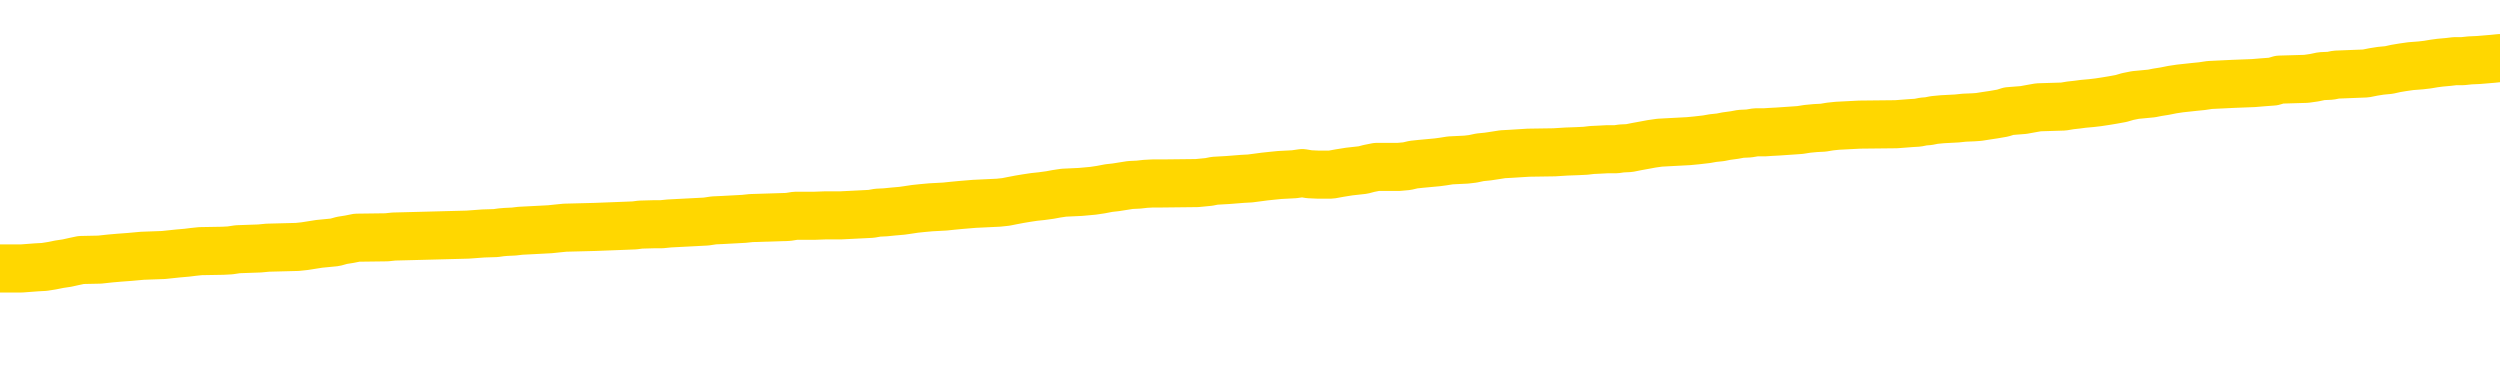 <svg xmlns="http://www.w3.org/2000/svg" version="1.1" viewBox="0 0 6500 1000">
	<path fill="none" stroke="gold" stroke-width="125" stroke-linecap="round" stroke-linejoin="round" d="M0 299591  L-1331452 299591 L-1331268 299590 L-1330778 299587 L-1330484 299586 L-1330173 299583 L-1329938 299581 L-1329885 299579 L-1329826 299576 L-1329673 299575 L-1329632 299572 L-1329499 299571 L-1329207 299569 L-1328666 299569 L-1328056 299568 L-1328008 299568 L-1327368 299567 L-1327335 299567 L-1326809 299567 L-1326677 299565 L-1326286 299562 L-1325958 299560 L-1325841 299557 L-1325630 299554 L-1324913 299554 L-1324343 299553 L-1324236 299553 L-1324061 299552 L-1323840 299549 L-1323438 299548 L-1323413 299545 L-1322485 299542 L-1322397 299539 L-1322315 299537 L-1322245 299534 L-1321947 299533 L-1321795 299530 L-1319905 299531 L-1319805 299531 L-1319542 299531 L-1319249 299533 L-1319107 299530 L-1318858 299530 L-1318823 299529 L-1318664 299527 L-1318201 299525 L-1317948 299523 L-1317736 299520 L-1317484 299519 L-1317135 299518 L-1316208 299515 L-1316114 299512 L-1315704 299511 L-1314533 299508 L-1313344 299507 L-1313251 299504 L-1313224 299501 L-1312958 299499 L-1312659 299496 L-1312530 299493 L-1312493 299491 L-1311678 299491 L-1311294 299492 L-1310234 299493 L-1310172 299493 L-1309907 299520 L-1309436 299546 L-1309244 299572 L-1308980 299598 L-1308643 299596 L-1308508 299595 L-1308052 299594 L-1307309 299592 L-1307291 299591 L-1307126 299588 L-1307058 299588 L-1306542 299587 L-1305513 299587 L-1305317 299586 L-1304828 299584 L-1304466 299583 L-1304058 299583 L-1303672 299584 L-1301968 299584 L-1301870 299584 L-1301799 299584 L-1301737 299584 L-1301553 299583 L-1301216 299583 L-1300576 299581 L-1300499 299580 L-1300438 299580 L-1300251 299579 L-1300172 299579 L-1299994 299577 L-1299975 299576 L-1299745 299576 L-1299357 299575 L-1298469 299575 L-1298429 299573 L-1298341 299572 L-1298314 299569 L-1297306 299568 L-1297156 299565 L-1297132 299564 L-1296999 299562 L-1296959 299561 L-1295701 299560 L-1295643 299560 L-1295103 299558 L-1295051 299558 L-1295004 299558 L-1294609 299557 L-1294469 299556 L-1294270 299554 L-1294123 299554 L-1293958 299554 L-1293682 299556 L-1293323 299556 L-1292770 299554 L-1292125 299553 L-1291867 299550 L-1291713 299549 L-1291312 299548 L-1291272 299546 L-1291151 299545 L-1291089 299546 L-1291076 299546 L-1290982 299546 L-1290689 299545 L-1290537 299539 L-1290207 299537 L-1290129 299534 L-1290053 299533 L-1289827 299529 L-1289760 299526 L-1289532 299523 L-1289480 299520 L-1289315 299519 L-1288309 299518 L-1288126 299516 L-1287575 299515 L-1287182 299512 L-1286785 299511 L-1285934 299508 L-1285856 299507 L-1285277 299506 L-1284836 299506 L-1284595 299504 L-1284438 299504 L-1284037 299501 L-1284016 299501 L-1283571 299500 L-1283166 299499 L-1283030 299496 L-1282855 299493 L-1282719 299491 L-1282468 299488 L-1281468 299487 L-1281386 299485 L-1281251 299484 L-1281212 299483 L-1280322 299481 L-1280107 299480 L-1279663 299478 L-1279546 299477 L-1279489 299476 L-1278813 299476 L-1278713 299474 L-1278684 299474 L-1277342 299473 L-1276936 299472 L-1276897 299470 L-1275968 299469 L-1275870 299468 L-1275737 299466 L-1275333 299465 L-1275307 299464 L-1275214 299462 L-1274998 299461 L-1274587 299458 L-1273433 299455 L-1273141 299453 L-1273113 299450 L-1272505 299449 L-1272254 299446 L-1272235 299445 L-1271305 299443 L-1271254 299441 L-1271132 299439 L-1271114 299436 L-1270958 299435 L-1270783 299432 L-1270646 299431 L-1270590 299430 L-1270482 299428 L-1270397 299427 L-1270163 299426 L-1270089 299424 L-1269780 299423 L-1269662 299422 L-1269492 299420 L-1269401 299419 L-1269299 299419 L-1269275 299417 L-1269198 299417 L-1269100 299415 L-1268734 299413 L-1268629 299412 L-1268125 299411 L-1267674 299409 L-1267635 299408 L-1267611 299407 L-1267571 299405 L-1267442 299404 L-1267341 299403 L-1266899 299401 L-1266617 299400 L-1266025 299399 L-1265894 299397 L-1265620 299394 L-1265468 299393 L-1265314 299392 L-1265229 299389 L-1265151 299388 L-1264965 299386 L-1264915 299386 L-1264887 299385 L-1264808 299384 L-1264785 299382 L-1264501 299380 L-1263897 299377 L-1262902 299375 L-1262604 299374 L-1261870 299373 L-1261626 299371 L-1261536 299370 L-1260958 299369 L-1260260 299367 L-1259508 299366 L-1259189 299365 L-1258806 299362 L-1258729 299361 L-1258095 299359 L-1257909 299358 L-1257822 299358 L-1257692 299358 L-1257379 299357 L-1257330 299355 L-1257188 299354 L-1257166 299352 L-1256199 299351 L-1255653 299350 L-1255175 299350 L-1255114 299350 L-1254790 299350 L-1254769 299348 L-1254706 299348 L-1254496 299347 L-1254419 299346 L-1254365 299344 L-1254342 299343 L-1254303 299342 L-1254287 299340 L-1253530 299339 L-1253513 299338 L-1252714 299336 L-1252562 299335 L-1251656 299333 L-1251150 299332 L-1250921 299329 L-1250879 299329 L-1250764 299328 L-1250588 299327 L-1249833 299328 L-1249699 299327 L-1249535 299325 L-1249216 299324 L-1249040 299321 L-1248018 299319 L-1247995 299316 L-1247744 299315 L-1247531 299312 L-1246897 299310 L-1246659 299308 L-1246626 299305 L-1246448 299302 L-1246368 299300 L-1246278 299298 L-1246214 299296 L-1245774 299293 L-1245750 299291 L-1245209 299290 L-1244953 299289 L-1244459 299287 L-1243581 299286 L-1243545 299285 L-1243492 299283 L-1243451 299282 L-1243334 299281 L-1243057 299279 L-1242850 299277 L-1242653 299274 L-1242630 299271 L-1242579 299268 L-1242540 299267 L-1242462 299266 L-1241865 299263 L-1241804 299262 L-1241701 299260 L-1241547 299259 L-1240915 299258 L-1240234 299256 L-1239931 299254 L-1239585 299252 L-1239387 299251 L-1239339 299248 L-1239018 299247 L-1238391 299245 L-1238244 299244 L-1238208 299243 L-1238150 299241 L-1238073 299239 L-1237832 299239 L-1237744 299237 L-1237650 299236 L-1237356 299235 L-1237222 299233 L-1237162 299232 L-1237125 299229 L-1236852 299229 L-1235846 299228 L-1235671 299226 L-1235620 299226 L-1235327 299225 L-1235135 299222 L-1234802 299221 L-1234295 299220 L-1233733 299217 L-1233718 299214 L-1233702 299213 L-1233601 299210 L-1233487 299207 L-1233448 299205 L-1233410 299203 L-1233344 299203 L-1233316 299202 L-1233177 299203 L-1232885 299203 L-1232834 299203 L-1232729 299203 L-1232465 299202 L-1232000 299201 L-1231855 299201 L-1231801 299198 L-1231744 299197 L-1231553 299195 L-1231187 299194 L-1230973 299194 L-1230778 299194 L-1230720 299194 L-1230661 299191 L-1230507 299190 L-1230238 299188 L-1229808 299195 L-1229793 299195 L-1229716 299194 L-1229651 299193 L-1229522 299183 L-1229498 299182 L-1229214 299180 L-1229167 299179 L-1229112 299178 L-1228650 299176 L-1228611 299176 L-1228570 299175 L-1228380 299174 L-1227899 299172 L-1227412 299171 L-1227396 299170 L-1227358 299168 L-1227101 299167 L-1227024 299164 L-1226794 299163 L-1226778 299160 L-1226484 299157 L-1226041 299156 L-1225594 299155 L-1225090 299153 L-1224936 299152 L-1224649 299151 L-1224609 299148 L-1224278 299146 L-1224056 299145 L-1223539 299142 L-1223463 299141 L-1223216 299138 L-1223021 299136 L-1222961 299134 L-1222185 299133 L-1222111 299133 L-1221880 299132 L-1221864 299132 L-1221802 299130 L-1221606 299129 L-1221142 299129 L-1221119 299128 L-1220989 299128 L-1219688 299128 L-1219672 299128 L-1219595 299126 L-1219501 299126 L-1219284 299126 L-1219131 299125 L-1218953 299126 L-1218899 299128 L-1218612 299129 L-1218572 299129 L-1218203 299129 L-1217763 299129 L-1217580 299129 L-1217259 299128 L-1216963 299128 L-1216517 299125 L-1216446 299123 L-1215983 299121 L-1215546 299119 L-1215363 299118 L-1213909 299115 L-1213778 299114 L-1213320 299111 L-1213094 299110 L-1212708 299107 L-1212191 299104 L-1211237 299102 L-1210443 299099 L-1209769 299098 L-1209343 299095 L-1209032 299094 L-1208802 299090 L-1208119 299086 L-1208105 299081 L-1207896 299076 L-1207874 299075 L-1207699 299072 L-1206749 299071 L-1206481 299068 L-1205666 299067 L-1205355 299064 L-1205318 299062 L-1205261 299060 L-1204644 299058 L-1204006 299056 L-1202380 299054 L-1201706 299053 L-1201064 299053 L-1200986 299053 L-1200930 299053 L-1200894 299053 L-1200866 299052 L-1200754 299049 L-1200736 299048 L-1200713 299046 L-1200560 299045 L-1200506 299042 L-1200428 299041 L-1200309 299039 L-1200212 299038 L-1200094 299037 L-1199825 299034 L-1199555 299033 L-1199537 299030 L-1199338 299029 L-1199191 299026 L-1198964 299025 L-1198830 299023 L-1198521 299022 L-1198461 299020 L-1198108 299018 L-1197759 299016 L-1197658 299015 L-1197594 299012 L-1197534 299011 L-1197150 299008 L-1196769 299007 L-1196665 299006 L-1196404 299004 L-1196133 299001 L-1195974 299000 L-1195942 298999 L-1195880 298997 L-1195738 298996 L-1195554 298995 L-1195510 298993 L-1195222 298993 L-1195206 298992 L-1194972 298992 L-1194912 298991 L-1194873 298991 L-1194294 298989 L-1194160 298988 L-1194137 298983 L-1194118 298973 L-1194101 298962 L-1194084 298951 L-1194061 298941 L-1194044 298932 L-1194023 298923 L-1194006 298913 L-1193983 298908 L-1193966 298903 L-1193945 298899 L-1193928 298896 L-1193879 298892 L-1193807 298888 L-1193772 298881 L-1193748 298875 L-1193713 298870 L-1193671 298865 L-1193634 298862 L-1193618 298857 L-1193594 298852 L-1193557 298850 L-1193540 298846 L-1193517 298843 L-1193499 298840 L-1193481 298838 L-1193465 298835 L-1193436 298831 L-1193410 298827 L-1193364 298825 L-1193348 298823 L-1193306 298821 L-1193258 298819 L-1193187 298816 L-1193172 298813 L-1193156 298810 L-1193094 298809 L-1193055 298808 L-1193015 298806 L-1192849 298805 L-1192784 298804 L-1192768 298802 L-1192724 298800 L-1192666 298798 L-1192453 298797 L-1192419 298796 L-1192377 298794 L-1192299 298793 L-1191762 298791 L-1191683 298790 L-1191579 298787 L-1191491 298786 L-1191314 298785 L-1190964 298783 L-1190808 298782 L-1190370 298781 L-1190213 298779 L-1190084 298778 L-1189380 298775 L-1189179 298774 L-1188218 298771 L-1187736 298770 L-1187636 298770 L-1187544 298768 L-1187299 298767 L-1187226 298766 L-1186783 298763 L-1186687 298762 L-1186672 298760 L-1186656 298759 L-1186631 298758 L-1186165 298756 L-1185948 298755 L-1185809 298754 L-1185515 298752 L-1185426 298751 L-1185385 298749 L-1185355 298748 L-1185183 298747 L-1185124 298745 L-1185048 298744 L-1184967 298743 L-1184897 298743 L-1184588 298741 L-1184503 298740 L-1184289 298739 L-1184254 298737 L-1183570 298736 L-1183472 298735 L-1183267 298733 L-1183220 298732 L-1182942 298730 L-1182880 298729 L-1182863 298726 L-1182784 298725 L-1182476 298722 L-1182452 298721 L-1182398 298718 L-1182375 298717 L-1182253 298716 L-1182117 298713 L-1181873 298712 L-1181747 298712 L-1181100 298710 L-1181085 298710 L-1181060 298710 L-1180879 298707 L-1180803 298706 L-1180712 298705 L-1180284 298703 L-1179868 298702 L-1179475 298699 L-1179396 298698 L-1179377 298697 L-1179014 298695 L-1178778 298694 L-1178549 298693 L-1178236 298691 L-1178158 298690 L-1178078 298687 L-1177899 298684 L-1177884 298683 L-1177618 298680 L-1177538 298679 L-1177308 298678 L-1177082 298676 L-1176767 298676 L-1176591 298675 L-1176230 298675 L-1175838 298674 L-1175769 298671 L-1175705 298670 L-1175565 298667 L-1175513 298665 L-1175412 298663 L-1174910 298661 L-1174712 298660 L-1174466 298659 L-1174280 298657 L-1173981 298656 L-1173904 298655 L-1173738 298652 L-1172854 298651 L-1172825 298648 L-1172703 298645 L-1172124 298644 L-1172046 298642 L-1171333 298642 L-1171021 298642 L-1170807 298642 L-1170791 298642 L-1170404 298642 L-1169879 298640 L-1169433 298638 L-1169103 298637 L-1168951 298636 L-1168625 298636 L-1168446 298634 L-1168365 298634 L-1168159 298632 L-1167983 298630 L-1167054 298629 L-1166165 298628 L-1166126 298626 L-1165898 298626 L-1165519 298625 L-1164731 298623 L-1164497 298622 L-1164421 298621 L-1164063 298619 L-1163492 298617 L-1163225 298615 L-1162838 298614 L-1162734 298614 L-1162564 298614 L-1161946 298614 L-1161735 298614 L-1161427 298614 L-1161374 298613 L-1161246 298611 L-1161193 298610 L-1161074 298609 L-1160738 298606 L-1159779 298604 L-1159647 298602 L-1159445 298600 L-1158814 298599 L-1158503 298598 L-1158089 298596 L-1158062 298595 L-1157916 298594 L-1157496 298592 L-1156163 298592 L-1156117 298591 L-1155988 298588 L-1155971 298587 L-1155393 298584 L-1155188 298583 L-1155158 298581 L-1155117 298580 L-1155060 298579 L-1155022 298577 L-1154944 298576 L-1154801 298575 L-1154347 298573 L-1154228 298572 L-1153943 298571 L-1153571 298569 L-1153474 298568 L-1153148 298567 L-1152793 298565 L-1152623 298564 L-1152576 298562 L-1152467 298561 L-1152378 298560 L-1152350 298558 L-1152274 298556 L-1151970 298554 L-1151936 298552 L-1151865 298550 L-1151497 298549 L-1151161 298548 L-1151080 298548 L-1150861 298546 L-1150689 298545 L-1150662 298543 L-1150164 298542 L-1149615 298539 L-1148735 298538 L-1148636 298535 L-1148559 298534 L-1148285 298533 L-1148038 298530 L-1147964 298529 L-1147902 298526 L-1147783 298525 L-1147741 298523 L-1147631 298522 L-1147554 298519 L-1146853 298518 L-1146608 298516 L-1146568 298515 L-1146412 298514 L-1145812 298514 L-1145586 298514 L-1145493 298514 L-1145018 298514 L-1144421 298511 L-1143901 298510 L-1143880 298508 L-1143735 298507 L-1143415 298507 L-1142873 298507 L-1142641 298507 L-1142470 298507 L-1141984 298506 L-1141756 298504 L-1141671 298503 L-1141325 298501 L-1140999 298501 L-1140476 298500 L-1140149 298499 L-1139548 298497 L-1139351 298495 L-1139299 298493 L-1139258 298492 L-1138977 298491 L-1138293 298488 L-1137982 298487 L-1137958 298484 L-1137766 298483 L-1137544 298481 L-1137458 298480 L-1136794 298477 L-1136770 298476 L-1136548 298473 L-1136218 298472 L-1135866 298469 L-1135661 298468 L-1135428 298465 L-1135171 298464 L-1134981 298461 L-1134934 298459 L-1134707 298458 L-1134672 298457 L-1134516 298455 L-1134301 298454 L-1134128 298453 L-1134037 298451 L-1133760 298450 L-1133516 298449 L-1133200 298447 L-1132774 298447 L-1132737 298447 L-1132253 298447 L-1132020 298447 L-1131808 298446 L-1131582 298445 L-1131032 298445 L-1130785 298443 L-1129951 298443 L-1129895 298442 L-1129874 298441 L-1129716 298439 L-1129254 298438 L-1129213 298436 L-1128874 298434 L-1128740 298432 L-1128517 298431 L-1127945 298430 L-1127473 298428 L-1127279 298427 L-1127086 298426 L-1126896 298424 L-1126795 298423 L-1126427 298422 L-1126380 298420 L-1126299 298419 L-1125005 298417 L-1124957 298416 L-1124689 298416 L-1124543 298416 L-1123993 298416 L-1123876 298415 L-1123794 298413 L-1123435 298412 L-1123211 298411 L-1122930 298409 L-1122601 298407 L-1122093 298405 L-1121980 298404 L-1121902 298403 L-1121737 298401 L-1121443 298401 L-1120974 298401 L-1120778 298403 L-1120727 298403 L-1120077 298401 L-1119955 298400 L-1119501 298400 L-1119465 298399 L-1118997 298397 L-1118886 298396 L-1118870 298394 L-1118654 298394 L-1118473 298393 L-1117942 298393 L-1116912 298393 L-1116713 298392 L-1116254 298390 L-1115306 298388 L-1115207 298386 L-1114853 298384 L-1114793 298382 L-1114778 298381 L-1114743 298380 L-1114374 298378 L-1114254 298377 L-1114011 298375 L-1113848 298374 L-1113660 298373 L-1113540 298371 L-1112469 298369 L-1111611 298367 L-1111399 298365 L-1111301 298363 L-1111127 298361 L-1110794 298359 L-1110722 298358 L-1110665 298357 L-1110489 298357 L-1110100 298355 L-1109865 298354 L-1109754 298352 L-1109637 298351 L-1108656 298350 L-1108630 298348 L-1108036 298346 L-1108003 298346 L-1107855 298344 L-1107570 298343 L-1106659 298343 L-1105712 298343 L-1105559 298342 L-1105457 298342 L-1105325 298340 L-1105182 298339 L-1105156 298338 L-1105042 298336 L-1104823 298335 L-1104142 298333 L-1104013 298332 L-1103709 298331 L-1103469 298328 L-1103137 298327 L-1102498 298325 L-1102156 298323 L-1102094 298321 L-1101938 298321 L-1101017 298321 L-1100546 298321 L-1100503 298321 L-1100490 298320 L-1100449 298319 L-1100426 298317 L-1100400 298316 L-1100256 298315 L-1099833 298313 L-1099498 298313 L-1099307 298312 L-1098878 298312 L-1098690 298310 L-1098301 298308 L-1097767 298306 L-1097394 298305 L-1097373 298305 L-1097123 298304 L-1097005 298302 L-1096929 298301 L-1096793 298300 L-1096754 298298 L-1096674 298297 L-1096279 298296 L-1095783 298294 L-1095672 298291 L-1095499 298290 L-1095190 298289 L-1094743 298287 L-1094420 298286 L-1094277 298283 L-1093850 298281 L-1093697 298278 L-1093642 298275 L-1092828 298274 L-1092808 298272 L-1092436 298271 L-1092380 298271 L-1091250 298270 L-1091183 298270 L-1090624 298268 L-1090430 298267 L-1090293 298266 L-1090060 298264 L-1089713 298263 L-1089678 298260 L-1089643 298259 L-1089575 298256 L-1089226 298255 L-1089054 298254 L-1088569 298252 L-1088552 298251 L-1088227 298249 L-1088070 298248 L-1086929 298245 L-1086904 298244 L-1086712 298241 L-1086519 298240 L-1086269 298239 L-1086252 298237 L-1085231 298236 L-1084934 298235 L-1084858 298233 L-1084722 298230 L-1084546 298229 L-1083970 298226 L-1083754 298225 L-1083690 298224 L-1083560 298222 L-1083523 298220 L-1082999 298218 L-1082861 298752 L-1082847 298752 L-1082824 298752 L-1082804 298752 L-1082577 298217 L-1081801 298217 L-1081759 298217 L-1081392 298217 L-1081313 298216 L-1081261 298214 L-1080588 298213 L-1079846 298212 L-1079421 298212 L-1078973 298210 L-1077912 298209 L-1077600 298206 L-1077190 298206 L-1077118 298205 L-1076594 298205 L-1076499 298205 L-1076481 298205 L-1076036 298203 L-1075851 298201 L-1075071 298198 L-1074398 298197 L-1073986 298193 L-1073754 298190 L-1073614 298188 L-1073532 298186 L-1073512 298184 L-1073436 298184 L-1073308 298183 L-1072991 298184 L-1072766 298184 L-1072441 298183 L-1072379 298183 L-1072009 298183 L-1071976 298183 L-1071768 298183 L-1071100 298183 L-1071023 298183 L-1070865 298180 L-1070754 298180 L-1070428 298179 L-1070273 298178 L-1069932 298178 L-1069875 298175 L-1069536 298172 L-1069333 298171 L-1069280 298168 L-1067904 298167 L-1067774 298165 L-1067340 298164 L-1067020 298163 L-1066192 298160 L-1066069 298159 L-1065338 298156 L-1065182 298153 L-1065142 298152 L-1065088 298151 L-1065065 298149 L-1064951 298148 L-1064654 298146 L-1064364 298145 L-1064310 298144 L-1064189 298142 L-1064159 298141 L-1064059 298140 L-1063616 298140 L-1063464 298138 L-1062628 298138 L-1062086 298137 L-1061752 298137 L-1061736 298136 L-1061660 298134 L-1061544 298133 L-1061350 298132 L-1061085 298130 L-1060251 298129 L-1060154 298128 L-1059633 298126 L-1059591 298125 L-1059492 298123 L-1058664 298123 L-1058529 298122 L-1058190 298122 L-1057636 298121 L-1057256 298119 L-1057093 298118 L-1056783 298117 L-1055971 298115 L-1055665 298114 L-1055396 298114 L-1055075 298114 L-1054754 298115 L-1054478 298115 L-1053650 298113 L-1053555 298111 L-1053462 298107 L-1053358 298103 L-1052971 298099 L-1052491 298096 L-1052474 298095 L-1052356 298094 L-1051988 298091 L-1051893 298090 L-1051059 298087 L-1050982 298086 L-1050682 298084 L-1050592 298083 L-1050184 298080 L-1050074 298077 L-1049375 298076 L-1048902 298075 L-1048842 298073 L-1048623 298071 L-1048349 298069 L-1048236 298068 L-1047209 298067 L-1046822 298065 L-1046802 298064 L-1046469 298062 L-1046225 298061 L-1045791 298060 L-1045681 298058 L-1045564 298057 L-1045112 298054 L-1044522 298053 L-1044185 298052 L-1042292 298050 L-1042179 298048 L-1041967 298046 L-1040649 298045 L-1040542 297740 L-1040476 297439 L-1040440 297161 L-1040378 297161 L-1039878 297464 L-1039203 297762 L-1039182 298037 L-1038911 298034 L-1037943 298034 L-1037254 298033 L-1037092 298031 L-1036551 298030 L-1036461 298029 L-1035442 298027 L-1034494 298025 L-1034129 298026 L-1034026 298027 L-1033437 298027 L-1033378 298027 L-1033278 298026 L-1032837 298023 L-1032730 298022 L-1032288 298020 L-1031288 298016 L-1031032 298012 L-1030929 298008 L-1030799 298006 L-1030432 298003 L-1029851 298000 L-1029821 297999 L-1029505 297997 L-1027522 297996 L-1027406 297995 L-1027339 297995 L-1026980 297993 L-1025361 297992 L-1025184 297992 L-1025039 297992 L-1024217 297993 L-1024164 297995 L-1024110 297995 L-1023676 297995 L-1022695 297996 L-1022621 297996 L-1021537 297995 L-1021324 297995 L-1020607 297992 L-1020219 297991 L-1020000 297988 L-1019681 297985 L-1019187 297983 L-1019059 297981 L-1018830 297978 L-1018598 297976 L-1018539 297974 L-1018249 297973 L-1017977 297970 L-1016947 297969 L-1015282 297968 L-1014863 297966 L-1014726 297965 L-1014569 297965 L-1014264 297964 L-1014036 297961 L-1013878 297959 L-1013718 297957 L-1013549 297954 L-1013502 297953 L-1013449 297951 L-1013427 297951 L-1013041 297950 L-1012791 297950 L-1012521 297950 L-1012360 297950 L-1012270 297950 L-1010611 297950 L-1010446 297951 L-1010066 297950 L-1009606 297950 L-1008997 297947 L-1007904 297946 L-1007472 297945 L-1007441 297943 L-1007379 297942 L-1007361 297941 L-1005658 297939 L-1005616 297938 L-1005149 297936 L-1004962 297935 L-1004930 297932 L-1004335 297931 L-1004285 297930 L-1003962 297928 L-1003912 297927 L-1003701 297926 L-1003683 297924 L-1003417 297922 L-1003364 297920 L-1002895 297919 L-1002385 297916 L-1002306 297916 L-1002012 297915 L-1001996 297913 L-1001957 297912 L-1001886 297911 L-1001729 297909 L-1000783 297909 L-1000726 297909 L-1000205 297909 L-1000013 297908 L-999912 297908 L-999686 297907 L-999176 297907 L-998788 297943 L-998719 297943 L-998370 297942 L-998013 297941 L-996885 297901 L-996833 297899 L-996607 297897 L-996573 297896 L-996448 297893 L-996350 297893 L-996085 297893 L-995344 297894 L-994766 297894 L-994472 297894 L-993767 297894 L-993588 297893 L-993565 297893 L-992929 297892 L-992617 297890 L-992221 297890 L-992191 297889 L-992170 297888 L-992017 297886 L-991331 297886 L-991315 297886 L-990975 297886 L-990703 297885 L-990665 297884 L-990609 297881 L-990587 297880 L-990515 297878 L-990183 297877 L-990077 297875 L-990048 297873 L-989850 297871 L-989697 297870 L-988829 297869 L-988267 297866 L-988251 297866 L-988150 297865 L-988047 297866 L-987901 297866 L-987823 297866 L-987785 297865 L-987729 297863 L-987656 297862 L-987511 297861 L-987029 297861 L-986625 297859 L-985758 297861 L-985738 297861 L-985481 297861 L-985404 297861 L-985375 297859 L-985365 297857 L-985348 297855 L-985055 297854 L-985015 297852 L-984943 297851 L-984870 297850 L-984665 297848 L-984505 297844 L-984203 297840 L-984126 297835 L-984109 297831 L-983892 297828 L-983661 297828 L-983551 297829 L-983181 297831 L-983023 297831 L-982792 297831 L-982623 297831 L-982478 297829 L-982346 297828 L-981070 297825 L-980667 297823 L-980606 297821 L-980489 297819 L-980064 297817 L-980049 297815 L-979987 297813 L-979714 297810 L-979601 297809 L-979319 297806 L-979042 297805 L-978616 297802 L-978594 297801 L-978516 297800 L-978390 297798 L-977804 297797 L-977413 297796 L-977077 297794 L-976488 297793 L-976386 297793 L-976215 297791 L-976079 297791 L-975251 297790 L-974066 297789 L-974030 297787 L-973974 297787 L-973754 297786 L-973549 297786 L-973394 297786 L-973138 297785 L-973061 297783 L-972518 297782 L-972482 297781 L-972233 297779 L-971846 297778 L-971020 297777 L-970662 297775 L-970351 297775 L-970093 297774 L-969870 297772 L-969463 297771 L-969347 297770 L-969164 297768 L-969111 297768 L-968922 297767 L-968751 297766 L-968722 297764 L-968442 297763 L-968132 297762 L-967994 297760 L-967684 297759 L-967490 297759 L-967475 297758 L-966755 297758 L-966622 297755 L-966324 297754 L-966233 297752 L-965633 297752 L-965594 297751 L-965516 297749 L-964896 297748 L-964744 297745 L-964703 297744 L-964393 297743 L-964201 297741 L-964008 297739 L-963952 297736 L-963644 297735 L-963591 297733 L-963537 297735 L-963511 297735 L-963386 297735 L-962576 297733 L-962499 297732 L-961959 297730 L-961690 297729 L-961030 297728 L-960123 297726 L-959882 297725 L-959349 297724 L-959132 297722 L-958025 297724 L-957974 297724 L-957199 297724 L-956651 297722 L-956540 297721 L-956387 297718 L-956332 297717 L-956166 297716 L-955789 297714 L-955342 297713 L-955287 297712 L-955132 297710 L-954453 297709 L-954232 297707 L-953714 297706 L-952866 297703 L-952850 297702 L-951059 297701 L-950504 297699 L-950387 297698 L-949381 297697 L-949345 297695 L-949112 297695 L-949019 297695 L-948979 297695 L-948647 297694 L-948295 297693 L-948030 297690 L-947744 297688 L-947433 297686 L-947179 297683 L-947085 297682 L-946595 297680 L-946388 297679 L-945822 297678 L-945708 297679 L-945356 297678 L-945305 297678 L-945265 297678 L-944662 297675 L-943928 297672 L-943346 297670 L-943111 297667 L-942571 297663 L-942418 297660 L-941916 297659 L-941707 297656 L-941684 297656 L-941625 297655 L-940662 297655 L-940485 297653 L-940043 297652 L-940018 297649 L-939863 297648 L-939782 297648 L-939632 297649 L-938985 297649 L-938935 297648 L-937815 297646 L-936831 297645 L-936769 297644 L-936049 297642 L-935184 297641 L-934805 297640 L-934586 297640 L-933827 297638 L-933775 297637 L-933466 297634 L-932614 297634 L-932421 297633 L-932244 297632 L-932020 297632 L-931893 297630 L-931701 297630 L-931469 297629 L-931299 297630 L-931013 297629 L-930733 297629 L-930650 297628 L-930480 297626 L-930463 297623 L-930309 297622 L-930270 297621 L-929494 297619 L-929418 297619 L-929186 297617 L-928759 297615 L-928413 297614 L-927830 297613 L-927561 297613 L-927302 297613 L-927173 297610 L-927157 297609 L-927043 297607 L-927019 297606 L-926785 297604 L-926749 297603 L-925433 297603 L-925377 297602 L-924698 297599 L-924126 297599 L-924000 297599 L-923847 297599 L-923770 297599 L-923458 297596 L-923185 297595 L-923096 297592 L-922994 297592 L-922067 297591 L-921990 297591 L-921626 297591 L-921602 297590 L-921565 297588 L-920790 297586 L-920698 297584 L-920558 297583 L-920156 297581 L-919895 297581 L-919651 297583 L-919437 297581 L-919356 297581 L-919280 297581 L-919204 297581 L-919017 297583 L-918950 297583 L-918701 297583 L-918646 297581 L-918508 297580 L-918429 297577 L-918315 297576 L-918092 297575 L-917928 297573 L-917887 297572 L-917717 297571 L-917346 297569 L-917332 297568 L-917216 297567 L-916494 297565 L-916458 297564 L-916326 297564 L-915978 297562 L-915566 297562 L-915530 297562 L-915452 297561 L-915413 297560 L-915049 297558 L-914845 297557 L-914830 297556 L-914484 297554 L-914136 297554 L-913810 297554 L-913708 297553 L-913556 297553 L-913361 297552 L-913130 297552 L-913037 297552 L-912882 297552 L-912804 297552 L-912764 297550 L-912650 297549 L-912627 297548 L-912376 297548 L-912237 297545 L-911659 297541 L-910831 297538 L-910343 297535 L-910222 297534 L-910184 297533 L-910171 297531 L-910019 297529 L-909918 297526 L-909685 297525 L-909295 297522 L-908990 297520 L-908975 297519 L-908804 297518 L-908565 297515 L-907969 297515 L-907365 297514 L-907325 297514 L-907285 297514 L-907132 297512 L-907079 297511 L-907016 297510 L-906948 297508 L-906893 297506 L-906868 297504 L-906821 297503 L-906727 297500 L-906590 297499 L-906436 297497 L-906304 297496 L-906263 297496 L-906228 297495 L-906166 297493 L-905893 297491 L-905578 297489 L-905537 297487 L-905452 297485 L-905275 297484 L-905037 297483 L-904680 297481 L-904650 297480 L-904081 297478 L-903958 297477 L-903722 297476 L-903699 297476 L-903418 297474 L-903132 297474 L-902877 297474 L-902305 297473 L-902008 297472 L-901932 297470 L-901233 297469 L-901155 297468 L-901120 297466 L-901094 297465 L-901043 297462 L-900849 297461 L-900708 297458 L-900673 297457 L-900632 297455 L-900037 297454 L-899805 297453 L-899521 297462 L-899467 297470 L-899393 297480 L-899315 297488 L-899078 297485 L-898835 297484 L-898699 297483 L-898593 297481 L-898513 297480 L-898126 297477 L-897999 297476 L-897846 297474 L-897808 297473 L-897663 297472 L-897441 297470 L-897267 297469 L-897198 297468 L-896377 297465 L-896361 297465 L-896066 297464 L-895278 297462 L-894968 297462 L-894822 297461 L-894594 297459 L-894393 297457 L-893456 297455 L-893420 297454 L-893397 297453 L-893356 297450 L-893088 297449 L-892491 297447 L-892427 297446 L-892392 297445 L-892375 297443 L-891680 297443 L-891478 297443 L-891447 297443 L-891113 297443 L-891005 297442 L-890381 297439 L-889876 297438 L-889839 297435 L-889397 297435 L-889301 297434 L-889142 297434 L-888829 297434 L-888817 297434 L-888376 297435 L-887895 297436 L-887765 297436 L-887445 297436 L-887377 297435 L-887073 297435 L-886897 297434 L-886703 297432 L-886461 297430 L-886263 297427 L-886237 297424 L-885659 297423 L-885589 297422 L-885180 297420 L-885125 297419 L-885079 297417 L-884715 297416 L-884569 297415 L-884364 297413 L-884267 297413 L-884112 297412 L-884051 297411 L-883903 297408 L-883802 297407 L-883246 297407 L-883223 297409 L-883051 297411 L-882509 297412 L-882448 297412 L-882394 297409 L-882366 297407 L-882295 297405 L-882278 297403 L-882215 297401 L-882178 297399 L-882024 297397 L-881698 297396 L-881132 297394 L-881117 297393 L-881055 297390 L-880954 297388 L-880908 297388 L-880665 297386 L-880243 297386 L-880088 297386 L-878346 297384 L-877805 297382 L-876861 297381 L-876452 297380 L-875911 297377 L-875715 297375 L-875546 297374 L-875250 297373 L-875136 297371 L-875120 297371 L-874966 297370 L-874826 297369 L-874749 297366 L-874617 297366 L-874269 297366 L-873899 297367 L-873301 297367 L-873125 297367 L-872969 297366 L-872700 297365 L-872548 297365 L-872257 297369 L-872233 297371 L-872150 297374 L-871923 297377 L-871223 297375 L-871097 297374 L-870665 297373 L-870571 297371 L-869366 297371 L-869317 297370 L-869024 297370 L-868620 297369 L-868345 297366 L-868325 297365 L-868208 297363 L-868131 297362 L-867950 297361 L-867470 297359 L-867019 297357 L-866609 297355 L-866578 297354 L-866160 297352 L-866046 297352 L-865928 297352 L-865912 297352 L-865718 297351 L-865696 297348 L-865464 297347 L-865021 297346 L-864701 297343 L-864237 297343 L-864071 297342 L-863916 297340 L-863761 297340 L-863307 297340 L-862988 297340 L-862933 297342 L-862562 297342 L-862524 297343 L-862198 297343 L-862081 297342 L-861982 297340 L-861656 297338 L-861269 297336 L-861009 297335 L-860650 297332 L-860394 297331 L-858223 297329 L-858174 297328 L-858152 297327 L-857740 297327 L-857679 297327 L-857608 297328 L-857378 297328 L-857067 297327 L-856764 297324 L-856719 297323 L-856411 297321 L-856278 297320 L-856062 297319 L-855350 297317 L-855195 297317 L-855056 297316 L-854907 297316 L-854886 297316 L-854692 297315 L-854667 297313 L-854576 297312 L-854554 297310 L-854537 297309 L-854437 297308 L-853509 297306 L-853051 297306 L-851959 297304 L-851536 297304 L-851132 297302 L-851093 297301 L-850840 297300 L-850065 297297 L-850049 297296 L-850025 297294 L-849832 297293 L-849095 297291 L-848826 297290 L-848786 297289 L-848387 297286 L-848362 297285 L-847573 297283 L-846893 297282 L-845522 297281 L-845252 297279 L-845203 297278 L-844665 297275 L-844632 297274 L-844531 297271 L-844207 297270 L-844127 297268 L-843859 297268 L-842946 297267 L-842807 297267 L-842558 297264 L-842013 297264 L-841591 297263 L-841398 297262 L-841382 297262 L-841244 297259 L-841151 297258 L-841023 297256 L-840763 297255 L-840738 297252 L-840647 297251 L-840337 297249 L-840277 297248 L-840160 297248 L-839810 297248 L-838999 297248 L-838768 297245 L-837939 297245 L-837707 297243 L-837490 297241 L-836972 297241 L-836334 297240 L-835918 297239 L-835595 297237 L-835115 297236 L-834689 297236 L-834628 297235 L-834279 297235 L-834239 297233 L-834225 297232 L-834125 297229 L-834080 297229 L-833595 297228 L-832793 297228 L-832459 297228 L-831377 297226 L-830897 297225 L-830875 297224 L-830734 297222 L-830179 297221 L-829482 297220 L-829173 297218 L-828951 297217 L-828847 297216 L-828744 297213 L-828073 297212 L-827979 297210 L-827957 297210 L-827879 297209 L-827702 297209 L-827530 297209 L-827349 297207 L-827335 297206 L-827259 297205 L-827095 297203 L-826580 297202 L-826564 297201 L-826424 297201 L-826061 297199 L-826037 297199 L-825906 297198 L-825882 297197 L-825519 297195 L-824994 297193 L-824900 297191 L-824685 297188 L-824591 297187 L-824567 297186 L-824102 297184 L-824025 297184 L-823623 297183 L-823173 297183 L-821921 297182 L-821882 297180 L-821451 297179 L-821418 297178 L-820699 297176 L-820523 297175 L-820387 297174 L-820080 297172 L-820025 297171 L-820001 297168 L-819984 297165 L-819809 297164 L-819620 297163 L-819113 297163 L-818739 297152 L-818401 297140 L-818362 297129 L-817643 297119 L-817549 297118 L-817511 297117 L-816969 297117 L-816946 297115 L-816543 297114 L-816117 297113 L-815847 297113 L-815667 297111 L-815421 297109 L-815398 297107 L-815341 297104 L-814725 297103 L-814222 297102 L-813835 297102 L-813216 297103 L-813000 297103 L-812845 297104 L-811552 297102 L-811453 297100 L-811011 297098 L-810679 297096 L-810379 297094 L-810136 297092 L-809401 297090 L-808822 297088 L-807993 297087 L-807893 297086 L-807335 297084 L-807197 297083 L-805555 297081 L-805494 297081 L-805400 297081 L-804433 297081 L-804256 297080 L-803969 297080 L-803751 297080 L-803673 297079 L-803401 297079 L-803286 297077 L-803133 297076 L-802823 297075 L-802744 297073 L-802653 297073 L-802576 297072 L-802460 297072 L-802281 297071 L-802189 297069 L-802150 297068 L-801647 297068 L-801429 297067 L-801299 297067 L-801144 297065 L-801090 297064 L-800965 297064 L-800580 297062 L-800072 297061 L-799999 297060 L-799519 297058 L-799442 297057 L-799342 297057 L-799109 297056 L-798644 297056 L-798414 297056 L-798397 297056 L-798165 297056 L-798011 297056 L-797949 297056 L-797756 297054 L-797485 297052 L-796734 297050 L-795781 297050 L-795744 297049 L-795520 297049 L-795080 297049 L-794799 297046 L-794451 297045 L-793382 297043 L-792454 297043 L-792323 297043 L-792276 297043 L-792207 297042 L-792052 297042 L-791975 297039 L-791801 297037 L-791366 297034 L-791162 297033 L-791102 297030 L-790520 297029 L-790365 297026 L-790250 297025 L-790209 297023 L-790040 297022 L-789903 297020 L-789692 297018 L-789614 297016 L-789591 297015 L-789382 297012 L-788973 297011 L-788948 297010 L-788725 297008 L-788580 297007 L-788545 297006 L-788531 297004 L-788509 297003 L-788276 297001 L-788090 297000 L-787873 296999 L-787848 296997 L-787158 296996 L-787055 296995 L-787019 296993 L-786999 296992 L-786804 296991 L-786751 296989 L-786634 296987 L-786553 296987 L-786442 296985 L-786127 296984 L-785668 296983 L-785413 296981 L-785179 296978 L-785049 296977 L-784696 296976 L-784637 296974 L-784484 296973 L-783912 296970 L-783826 296969 L-783672 296966 L-783377 296964 L-783006 296961 L-782703 296958 L-782627 296957 L-782222 296955 L-782054 296955 L-781910 296955 L-781370 296955 L-781309 296955 L-781293 296953 L-781127 296951 L-780921 296950 L-780847 296950 L-780754 296949 L-780344 296947 L-780329 296946 L-780305 296946 L-780112 296945 L-780035 296957 L-779865 296969 L-779802 296980 L-779787 296992 L-779272 296991 L-779051 296989 L-778432 296987 L-778178 296985 L-777985 296984 L-777945 296983 L-777872 296983 L-777807 296983 L-777156 296983 L-777117 296984 L-776943 296984 L-776877 296984 L-776203 296984 L-775814 296981 L-775553 296980 L-775315 296978 L-775237 296976 L-775221 296973 L-775019 296972 L-774649 296969 L-774423 296968 L-773788 296966 L-773768 296966 L-773380 296965 L-773287 296965 L-773229 296964 L-772953 296962 L-772643 296962 L-772566 296961 L-771715 296962 L-771372 296969 L-770935 296977 L-770501 296984 L-770006 296991 L-769857 296989 L-769588 296991 L-768350 296992 L-768294 296995 L-766530 296996 L-766339 296995 L-765329 296993 L-765178 296992 L-764803 296995 L-764482 296997 L-763877 297000 L-763807 297003 L-763630 297001 L-762801 297000 L-762663 296999 L-762276 296997 L-762091 296996 L-762048 296995 L-761928 296993 L-761718 296992 L-761271 296989 L-760922 296988 L-760790 296987 L-760381 296985 L-760031 296985 L-759746 296984 L-759552 296983 L-759397 296983 L-759234 296981 L-759165 296980 L-759065 296980 L-758832 296978 L-758716 296978 L-758662 296977 L-758121 296977 L-757656 296976 L-756474 296976 L-756341 296976 L-756316 296976 L-756264 296976 L-755596 296976 L-754561 296973 L-754367 296972 L-754188 296970 L-754036 296970 L-753995 296969 L-753981 296969 L-753919 296968 L-753594 296966 L-752433 296965 L-752240 296964 L-752062 296962 L-750948 296961 L-750089 296959 L-749982 296959 L-749509 296958 L-749316 296958 L-746994 296957 L-746917 296955 L-746796 296953 L-746761 296951 L-746724 296949 L-746629 296945 L-746414 296942 L-745832 296939 L-745446 296938 L-744673 296936 L-744595 296935 L-743898 296935 L-743357 296935 L-743316 296934 L-743186 296934 L-742722 296932 L-742683 296931 L-742548 296930 L-742180 296928 L-742151 296927 L-742001 296927 L-741600 296926 L-739776 296927 L-738969 296926 L-738250 296926 L-738234 296926 L-737920 296923 L-737358 296922 L-736857 296920 L-736338 296919 L-736316 296917 L-734573 296916 L-734403 296915 L-734208 296913 L-733314 296912 L-732795 296909 L-732585 296908 L-732327 296907 L-731618 296905 L-730667 296904 L-730009 296903 L-729970 296900 L-729683 296899 L-729601 296897 L-729505 296897 L-729373 296896 L-729296 296896 L-728561 296896 L-728224 296894 L-728174 296896 L-727919 296896 L-727633 296894 L-727207 296894 L-726627 296893 L-726368 296893 L-726216 296892 L-725969 296892 L-725930 296892 L-725133 296890 L-725096 296889 L-724918 296889 L-724509 296886 L-724281 296886 L-724204 296886 L-724073 296886 L-723957 296885 L-723609 296884 L-723545 296882 L-723393 296881 L-722652 296880 L-722541 296878 L-722371 296877 L-722332 296875 L-722037 296875 L-721636 296875 L-721459 296875 L-721365 296875 L-721055 296874 L-720254 296873 L-719795 296870 L-719275 296869 L-718787 296867 L-718091 296866 L-717045 296865 L-716776 296865 L-716722 296863 L-716561 296863 L-716310 296863 L-716064 296862 L-715985 296861 L-715771 296858 L-715459 296857 L-714995 296854 L-714981 296852 L-714685 296852 L-714671 296851 L-713680 296850 L-713008 296848 L-712673 296846 L-712056 296846 L-711920 296844 L-711281 296843 L-711150 296842 L-710199 296839 L-710100 296836 L-709541 296835 L-709132 296835 L-708704 296835 L-708612 296833 L-707778 296833 L-707414 296833 L-707375 296835 L-707243 296836 L-707066 296836 L-706849 296836 L-706795 296835 L-706638 296832 L-706386 296831 L-705285 296829 L-705208 296828 L-704988 296827 L-704858 296824 L-704821 296823 L-704628 296821 L-704528 296820 L-704045 296819 L-703760 296817 L-703600 296816 L-703505 296813 L-703234 296812 L-702964 296810 L-702948 296805 L-702809 296801 L-702671 296797 L-702345 296791 L-702036 296789 L-701995 296787 L-701919 296785 L-701804 296783 L-700953 296781 L-700627 296779 L-700295 296778 L-700162 296778 L-699946 296778 L-699930 296778 L-699250 296778 L-699156 296775 L-699133 296774 L-699117 296771 L-699079 296770 L-698667 296767 L-698398 296766 L-698358 296764 L-697989 296764 L-697780 296763 L-696697 296763 L-696680 296762 L-696652 296760 L-696631 296760 L-696255 296758 L-695999 296756 L-695752 296754 L-695612 296751 L-695480 296749 L-695148 296748 L-695055 296747 L-694994 296745 L-694436 296744 L-694375 296743 L-694219 296741 L-694025 296740 L-693833 296739 L-693817 296737 L-693779 296736 L-693740 296735 L-693469 296733 L-693346 296732 L-693313 296730 L-693214 296730 L-693058 296730 L-692917 296730 L-692633 296729 L-692308 296729 L-691612 296728 L-691589 296728 L-691079 296728 L-690234 296728 L-689871 296726 L-689716 296725 L-689112 296725 L-688942 296725 L-688881 296725 L-688826 296724 L-687770 296722 L-687752 296722 L-686846 296722 L-686825 296722 L-686658 296721 L-686416 296721 L-686365 296720 L-686311 296717 L-686173 296716 L-686134 296714 L-685206 296713 L-685150 296713 L-685028 296713 L-684957 296713 L-684841 296713 L-684662 296714 L-683680 296713 L-683541 296713 L-683423 296710 L-683128 296707 L-682881 296706 L-682844 296705 L-682790 296706 L-682768 296706 L-682635 296706 L-682556 296706 L-682418 296705 L-681796 296705 L-681629 296703 L-681165 296703 L-680988 296701 L-680972 296699 L-680912 296698 L-680795 296697 L-680312 296695 L-679617 296694 L-679244 296693 L-679075 296691 L-678109 296690 L-677954 296688 L-677776 296688 L-677683 296687 L-677428 296687 L-677257 296687 L-676611 296686 L-676600 296686 L-676019 296684 L-675881 296684 L-675826 296682 L-675091 296680 L-675052 296679 L-674975 296679 L-674333 296678 L-673558 296678 L-673466 296676 L-673417 296676 L-673402 296675 L-673366 296675 L-673349 296672 L-673286 296671 L-673270 296670 L-673250 296670 L-673095 296668 L-673056 296667 L-673040 296665 L-673001 296664 L-672862 296663 L-672785 296661 L-672421 296660 L-672073 296659 L-671299 296657 L-670697 296656 L-670501 296655 L-670271 296655 L-670133 296653 L-669495 296653 L-669205 296652 L-669184 296652 L-668724 296651 L-668491 296651 L-668436 296649 L-668397 296648 L-667895 296646 L-667344 296645 L-666556 296644 L-665433 296644 L-664539 296642 L-664451 296642 L-664152 296641 L-664080 296640 L-663964 296638 L-662787 296637 L-662439 296636 L-662417 296634 L-661897 296633 L-661751 296632 L-661642 296630 L-661433 296629 L-661278 296628 L-661256 296626 L-661062 296625 L-660985 296623 L-660841 296622 L-660041 296621 L-659894 296619 L-659614 296618 L-659437 296617 L-659128 296615 L-658316 296614 L-657387 296614 L-655796 296613 L-655552 296611 L-654911 296610 L-654716 296609 L-654638 296607 L-654121 296606 L-653889 296606 L-653865 296604 L-653733 296604 L-653394 296603 L-653383 296602 L-653167 296600 L-653130 296599 L-652588 296598 L-652060 296595 L-651992 296594 L-651699 296592 L-651151 296590 L-651116 296588 L-651063 296587 L-650964 296584 L-650732 296584 L-650151 296584 L-650054 296586 L-649979 296586 L-649648 296584 L-648898 296583 L-648858 296581 L-648179 296581 L-648024 296581 L-647698 296580 L-647482 296579 L-647250 296579 L-646954 296577 L-646708 296576 L-646357 296575 L-646304 296573 L-645544 296572 L-644851 296569 L-644500 296567 L-644037 296565 L-643403 296564 L-642994 296562 L-642916 296564 L-642490 296564 L-641848 296562 L-641679 296562 L-640937 296561 L-640749 296560 L-640454 296558 L-639882 296557 L-639857 296556 L-638838 296556 L-638351 296554 L-638257 296554 L-638196 296553 L-637908 296552 L-637622 296550 L-637561 296549 L-637381 296549 L-636670 296548 L-636494 296546 L-636296 296545 L-636144 296543 L-636052 296542 L-635990 296541 L-635449 296541 L-635138 296539 L-635046 296537 L-634969 296534 L-634402 296533 L-634311 296533 L-634056 296530 L-633729 296527 L-633692 296523 L-633537 296519 L-633305 296518 L-632983 296516 L-631850 296515 L-631651 296514 L-631126 296512 L-630881 296512 L-630635 296511 L-630555 296510 L-630535 296507 L-630459 296506 L-630403 296503 L-630326 296501 L-630287 296500 L-630108 296497 L-630071 296496 L-629840 296495 L-628602 296493 L-628275 296492 L-628235 296489 L-627454 296488 L-627307 296487 L-626315 296485 L-626109 296485 L-625683 296485 L-625556 296485 L-625151 296487 L-625063 296485 L-624406 296484 L-623699 296483 L-623091 296481 L-622898 296480 L-622665 296477 L-622046 296476 L-621750 296473 L-621311 296472 L-621156 296470 L-621001 296469 L-620245 296466 L-619895 296465 L-619493 296465 L-619454 296464 L-618448 296464 L-618128 296464 L-617881 296462 L-617181 296459 L-617108 296458 L-616796 296457 L-615716 296455 L-615524 296454 L-615290 296454 L-615095 296453 L-614595 296451 L-613842 296451 L-613728 296451 L-613528 296451 L-613486 296450 L-613394 296449 L-613081 296447 L-612992 296446 L-612876 296445 L-612558 296445 L-612489 296443 L-612465 296442 L-612103 296441 L-612064 296439 L-611848 296438 L-611344 296439 L-610742 296441 L-610531 296443 L-610377 296445 L-610340 296445 L-610296 296442 L-610261 296441 L-610128 296439 L-609719 296438 L-609348 296436 L-609295 296435 L-609278 296434 L-609200 296432 L-608790 296431 L-608636 296430 L-608621 296427 L-608581 296426 L-608403 296423 L-608327 296422 L-608095 296420 L-607305 296419 L-607228 296419 L-606493 296416 L-606337 296415 L-606097 296412 L-606036 296409 L-605950 296408 L-605928 296405 L-605810 296403 L-605795 296400 L-605734 296397 L-605696 296396 L-605602 296394 L-605580 296394 L-605464 296393 L-605231 296392 L-605061 296389 L-604241 296389 L-603840 296388 L-603684 296388 L-603179 296388 L-603065 296388 L-602469 296388 L-602095 296386 L-602043 296386 L-601849 296385 L-601152 296385 L-601114 296384 L-600969 296384 L-600744 296382 L-600482 296381 L-600109 296380 L-599683 296378 L-599554 296377 L-599534 296374 L-599040 296374 L-598344 296373 L-598112 296374 L-597958 296374 L-596990 296374 L-596765 296375 L-596488 296375 L-596472 296374 L-595946 296373 L-595417 296371 L-595269 296370 L-595249 296369 L-594707 296367 L-594398 296366 L-594280 296363 L-594088 296361 L-593952 296358 L-593625 296357 L-593508 296355 L-593199 296355 L-592772 296354 L-592717 296354 L-592484 296355 L-592387 296355 L-592254 296355 L-591958 296355 L-591844 296354 L-591479 296352 L-591167 296352 L-590684 296351 L-590513 296350 L-590265 296348 L-590049 296347 L-589524 296346 L-589337 296343 L-588982 296342 L-588346 296340 L-588192 296338 L-587451 296336 L-587031 296335 L-586851 296333 L-586775 296333 L-586644 296332 L-586350 296331 L-586309 296329 L-586079 296329 L-585887 296328 L-585632 296328 L-585205 296327 L-585096 296325 L-584478 296325 L-584296 296325 L-583085 296325 L-582438 296327 L-582287 296327 L-582250 296327 L-582118 296327 L-582017 296325 L-582001 296324 L-581919 296323 L-581707 296321 L-581591 296320 L-581228 296319 L-580856 296317 L-580160 296316 L-579757 296315 L-579652 296313 L-579634 296312 L-578690 296310 L-578494 296308 L-578342 296306 L-578287 296304 L-577531 296304 L-577513 296306 L-577025 296308 L-576894 296310 L-576701 296310 L-575811 296309 L-575772 296308 L-575733 296306 L-575657 296305 L-575618 296305 L-575541 296304 L-575457 296302 L-575192 296301 L-574960 296300 L-574898 296298 L-574417 296297 L-574081 296297 L-573970 296296 L-573776 296294 L-573600 296293 L-573540 296293 L-573504 296291 L-573234 296290 L-572537 296287 L-572484 296285 L-572190 296282 L-571787 296279 L-571223 296278 L-570350 296277 L-570046 296275 L-570007 296274 L-569885 296272 L-569286 296271 L-569156 296270 L-568956 296268 L-568919 296267 L-568305 296266 L-568127 296264 L-568112 296262 L-567894 296260 L-567815 296258 L-567508 296258 L-567376 296256 L-567144 296256 L-566810 296256 L-566718 296255 L-566618 296254 L-566580 296252 L-566037 296252 L-565844 296251 L-565303 296249 L-564877 296248 L-564746 296248 L-564684 296248 L-564453 296248 L-564436 296248 L-563948 296249 L-563867 296249 L-563850 296249 L-562457 296251 L-562321 296251 L-562207 296249 L-561573 296248 L-561433 296247 L-561316 296245 L-561162 296243 L-561125 296241 L-561046 296240 L-560992 296241 L-560001 296241 L-559964 296240 L-559831 296240 L-559770 296237 L-559671 296236 L-559381 296235 L-559368 296233 L-559057 296233 L-558958 296235 L-558492 296233 L-558439 296377 L-558296 296519 L-558168 296663 L-557936 296806 L-557367 296805 L-557279 296804 L-557256 296804 L-556969 296802 L-556286 296801 L-556209 296800 L-556173 296798 L-556157 296797 L-555957 296796 L-555537 296793 L-555265 296793 L-554392 296791 L-554100 296791 L-553989 296791 L-553255 296790 L-553128 296789 L-552768 296787 L-552516 296787 L-551644 296786 L-551475 296786 L-551413 296785 L-551359 296783 L-551011 296782 L-550987 296781 L-550778 296779 L-550638 296778 L-550508 296777 L-550385 296775 L-550261 296774 L-550025 296772 L-549734 296771 L-549075 296770 L-549053 296768 L-548898 296767 L-548781 296766 L-547816 296764 L-547760 296763 L-547528 296762 L-547506 296760 L-547179 296759 L-547064 296759 L-547024 296758 L-546523 296758 L-546224 296756 L-546112 296755 L-545570 296754 L-544510 296752 L-543885 296751 L-543713 296749 L-543465 296748 L-543209 296747 L-543078 296745 L-543056 296744 L-542389 296743 L-541493 296741 L-541447 296740 L-541376 296739 L-541260 296739 L-541040 296737 L-540849 296737 L-540810 296736 L-540618 296735 L-539959 296735 L-539341 296733 L-539303 296741 L-538706 296749 L-538645 296756 L-537523 296763 L-537468 296763 L-537347 296762 L-537082 296760 L-537018 296760 L-536749 296760 L-536673 296759 L-536457 296759 L-535974 296758 L-535704 296756 L-535573 296756 L-535341 296754 L-535316 296749 L-535301 296744 L-535278 296737 L-535262 296730 L-535239 296724 L-535225 296716 L-535201 296707 L-535185 296699 L-535163 296693 L-535147 296686 L-535125 296679 L-535109 296675 L-535081 296671 L-535063 296665 L-535045 296663 L-535008 296659 L-534969 296656 L-534954 296653 L-534928 296649 L-534876 296646 L-534852 296644 L-534775 296641 L-534737 296640 L-534722 296637 L-534659 296634 L-534644 296632 L-534598 296628 L-534527 296625 L-534489 296623 L-534465 296621 L-534412 296618 L-534387 296617 L-534372 296615 L-534310 296614 L-534273 296613 L-534196 296611 L-534180 296610 L-534152 296607 L-534080 296606 L-534040 296604 L-533887 296602 L-533770 296600 L-533716 296599 L-533634 296598 L-533600 296596 L-533576 296595 L-533422 296594 L-533406 296592 L-533305 296591 L-532994 296590 L-532958 296588 L-532743 296587 L-532632 296587 L-532607 296587 L-532377 296588 L-532145 296588 L-531770 296587 L-531642 296586 L-531602 296584 L-531549 296583 L-531448 296581 L-531411 296580 L-531201 296580 L-531137 296579 L-531024 296579 L-530813 296577 L-530775 296576 L-530403 296575 L-530350 296573 L-530271 296572 L-530249 296571 L-530157 296569 L-529956 296568 L-529919 296568 L-529897 296568 L-529667 296568 L-529646 296567 L-529437 296567 L-529342 296565 L-529305 296564 L-528968 296562 L-528856 296561 L-528816 296560 L-528802 296560 L-528662 296558 L-528647 296558 L-528393 296558 L-527810 296557 L-527734 296556 L-527696 296554 L-527651 296553 L-527603 296552 L-527423 296550 L-527408 296549 L-527309 296548 L-527231 296546 L-527171 296545 L-526805 296542 L-526723 296541 L-526705 296539 L-526652 296538 L-525683 296537 L-525552 296535 L-525530 296534 L-525309 296533 L-525241 296531 L-525219 296530 L-524972 296529 L-524716 296527 L-524585 296526 L-524545 296525 L-524524 296522 L-524469 296519 L-524381 296518 L-524320 296515 L-524094 296514 L-523965 296512 L-523865 296511 L-523811 296510 L-523617 296508 L-523540 296507 L-523206 296506 L-523076 296504 L-522898 296503 L-522882 296501 L-522857 296500 L-522588 296500 L-521387 296499 L-521350 296499 L-521234 296497 L-521000 296496 L-520809 296495 L-520771 296495 L-520715 296493 L-520610 296493 L-520097 296492 L-519803 296491 L-519570 296489 L-519295 296488 L-519278 296487 L-519246 296485 L-519206 296484 L-519168 296483 L-519067 296481 L-518989 296480 L-518897 296478 L-518770 296477 L-518665 296476 L-518487 296476 L-518294 296474 L-517466 296474 L-517350 296473 L-517095 296472 L-517055 296470 L-516956 296469 L-516896 296469 L-516653 296468 L-516629 296468 L-516509 296466 L-516437 296465 L-516398 296464 L-516166 296462 L-515989 296461 L-515469 296459 L-515393 296458 L-515376 296457 L-514965 296457 L-514602 296457 L-514486 296455 L-514464 296455 L-514423 296454 L-514347 296453 L-514293 296451 L-513944 296450 L-513829 296449 L-513651 296449 L-513596 296447 L-513572 296447 L-513458 296446 L-513171 296445 L-512939 296443 L-512723 296442 L-512514 296441 L-512303 296438 L-511477 296436 L-511137 296435 L-510130 296434 L-509767 296432 L-508721 296431 L-508644 296430 L-508197 296428 L-507985 296427 L-507793 296426 L-507499 296424 L-507458 296423 L-507305 296422 L-507251 296419 L-507019 296417 L-506439 296416 L-506245 296415 L-505626 296415 L-505137 296413 L-505085 296412 L-504436 296411 L-504286 296409 L-504117 296408 L-503744 296407 L-503729 296407 L-503630 296405 L-503591 296405 L-503460 296404 L-503027 296404 L-502724 296404 L-502338 296404 L-502198 296403 L-502036 296403 L-501603 296403 L-501564 296401 L-501462 296401 L-501347 296400 L-501169 296400 L-500999 296399 L-500881 296397 L-500520 296394 L-500302 296393 L-500170 296392 L-500029 296392 L-499530 296392 L-499452 296392 L-499218 296390 L-498895 296390 L-498508 296389 L-498485 296388 L-497865 296388 L-497595 296386 L-497361 296386 L-496937 296385 L-496665 296384 L-496523 296382 L-496315 296381 L-496109 296380 L-495558 296378 L-495427 296378 L-495040 296377 L-494770 296377 L-494667 296375 L-494407 296374 L-494205 296373 L-494136 296371 L-494097 296370 L-493530 296369 L-493323 296367 L-493295 296366 L-493066 296365 L-492989 296363 L-492472 296362 L-492433 296361 L-492278 296359 L-491984 296358 L-491713 296357 L-491349 296355 L-491001 296355 L-490629 296354 L-490508 296354 L-490437 296352 L-489957 296351 L-489894 296350 L-489559 296348 L-489428 296347 L-489351 296346 L-489221 296344 L-488757 296344 L-488464 296343 L-488387 296343 L-488076 296342 L-487767 296340 L-487704 296339 L-487674 296338 L-486900 296336 L-486795 296333 L-486707 296332 L-486684 296331 L-486530 296329 L-486308 296328 L-486141 296327 L-485755 296325 L-485700 296324 L-485636 296324 L-485019 296323 L-484902 296321 L-484579 296320 L-484053 296319 L-483703 296317 L-483627 296316 L-483007 296315 L-482596 296313 L-482296 296312 L-481985 296310 L-481847 296309 L-481223 296309 L-480841 296308 L-479718 296308 L-478657 296306 L-478595 296305 L-478234 296304 L-478132 296304 L-478117 296302 L-477743 296302 L-476737 296300 L-476351 296298 L-476143 296296 L-476055 296294 L-475679 296293 L-475386 296291 L-475075 296290 L-474286 296289 L-474198 296287 L-474146 296286 L-474107 296285 L-473590 296283 L-473474 296282 L-473266 296281 L-473126 296279 L-472523 296278 L-471694 296277 L-471410 296275 L-471228 296275 L-470727 296274 L-470522 296274 L-469968 296274 L-469463 296272 L-469271 296271 L-469233 296270 L-468604 296268 L-468151 296267 L-467736 296266 L-467128 296264 L-466007 296264 L-465594 296263 L-465270 296263 L-465055 296262 L-464628 296260 L-464488 296259 L-464397 296258 L-464166 296256 L-463579 296256 L-462771 296255 L-461572 296255 L-461458 296255 L-461325 296254 L-461238 296252 L-461196 296254 L-461175 296255 L-461165 296258 L-461070 296260 L-460306 296260 L-459601 296260 L-459560 296259 L-459274 296258 L-458734 296256 L-458672 296255 L-458632 296254 L-458617 296252 L-458361 296251 L-458037 296249 L-457897 296248 L-457627 296247 L-457588 296245 L-457480 296244 L-457079 296243 L-456969 296241 L-456892 296240 L-456595 296239 L-456552 296237 L-456334 296237 L-456150 296237 L-456040 296237 L-456025 296236 L-455999 296236 L-455575 296235 L-455329 296233 L-454993 296232 L-454958 296230 L-454823 296229 L-454570 296229 L-454415 296228 L-453509 296228 L-453410 296226 L-453215 296224 L-452208 296222 L-451707 296221 L-451629 296220 L-451590 296218 L-451382 296217 L-451264 296216 L-451166 296214 L-450980 296213 L-450814 296212 L-450579 296210 L-450159 296209 L-450143 296207 L-449835 296206 L-448789 296205 L-448572 296203 L-448556 296202 L-448533 296201 L-448325 296199 L-448166 296198 L-448107 296197 L-446662 296195 L-446336 296195 L-446135 296195 L-445936 296195 L-445786 296195 L-445515 296194 L-445074 296193 L-444857 296193 L-444162 296191 L-443659 296190 L-443334 296188 L-443063 296188 L-442343 296187 L-442188 296187 L-440990 296184 L-440600 296183 L-440485 296180 L-440332 296179 L-440178 296178 L-439207 296176 L-439155 296175 L-438908 296174 L-438886 296172 L-438666 296171 L-438228 296168 L-438088 296165 L-437980 296163 L-437778 296161 L-437661 296160 L-437559 296159 L-437544 296159 L-437412 296157 L-437158 296156 L-436540 296155 L-435880 296153 L-435635 296153 L-435442 296152 L-434683 296152 L-434644 296152 L-434565 296151 L-434513 296148 L-434474 296146 L-434436 296145 L-434397 296144 L-434306 296142 L-434261 296141 L-434203 296138 L-434179 296137 L-434064 296136 L-433754 296133 L-433699 296132 L-433678 296130 L-433335 296129 L-433170 296128 L-433135 296125 L-433094 296123 L-433080 296122 L-432848 296121 L-432707 296119 L-432540 296118 L-432090 296118 L-431856 296118 L-431764 296118 L-431744 296119 L-431263 296118 L-431186 296118 L-431058 296117 L-430928 296114 L-430550 296113 L-430309 296110 L-430271 296109 L-430217 296107 L-430079 296104 L-430040 296103 L-430000 296102 L-429769 296100 L-429729 296099 L-429599 296098 L-429421 296096 L-429380 296095 L-429366 296094 L-429202 296092 L-429187 296091 L-429034 296090 L-429019 296088 L-428993 296087 L-428958 296086 L-428737 296083 L-428514 296083 L-428260 296081 L-428128 296083 L-427486 296083 L-426878 296081 L-425859 296081 L-425665 296080 L-425614 296079 L-425489 296077 L-425165 296076 L-424392 296075 L-424335 296073 L-424221 296072 L-423809 296071 L-423484 296069 L-423346 296068 L-423122 296067 L-422596 296065 L-422195 296065 L-422163 296064 L-421876 296064 L-421591 296062 L-421203 296061 L-420987 296060 L-420559 296057 L-420378 296056 L-420042 296054 L-419935 296053 L-419749 296053 L-419632 296052 L-419617 296052 L-418896 296050 L-418727 296049 L-418478 296048 L-418378 296046 L-417736 296045 L-417448 296043 L-417257 296042 L-416983 296041 L-416665 296039 L-416380 296038 L-416266 296035 L-416222 296034 L-416019 296033 L-414411 296031 L-414198 296030 L-413518 296029 L-413435 296027 L-413207 296026 L-413016 296026 L-412878 296025 L-412859 296025 L-412666 296025 L-412436 296025 L-412243 296025 L-411159 296023 L-410964 296023 L-410911 296023 L-410757 296023 L-410650 296023 L-410483 296023 L-410331 296022 L-410215 296020 L-410092 296018 L-409674 296016 L-409417 296014 L-409325 296012 L-409132 296012 L-409070 296011 L-408745 296011 L-408683 296011 L-408626 296010 L-408358 296008 L-408009 296007 L-407831 296006 L-407637 296004 L-407601 296006 L-406888 296006 L-406848 296008 L-406539 296010 L-406241 296011 L-406192 296012 L-405936 296014 L-405665 296015 L-405610 296015 L-404519 296015 L-404488 296014 L-404448 296014 L-404271 296014 L-404079 296012 L-403221 296012 L-402168 296011 L-402107 296010 L-401758 296008 L-400945 296008 L-400132 296008 L-400116 296008 L-399742 296008 L-399573 296008 L-399304 296008 L-398977 296007 L-398855 296006 L-398798 296006 L-398763 296004 L-398685 296004 L-398468 296003 L-398410 296001 L-398094 296000 L-397926 295999 L-397563 295999 L-397370 295999 L-397346 295999 L-397269 295997 L-396788 295997 L-396651 295997 L-396237 295996 L-395938 295996 L-395839 295995 L-395823 295993 L-395794 295992 L-395435 295991 L-395085 295989 L-394947 295988 L-394911 295988 L-394094 295987 L-393888 295985 L-393863 295984 L-393707 295984 L-393617 295983 L-393376 295983 L-393052 295981 L-392960 295981 L-392763 295980 L-392477 295980 L-391721 295978 L-391592 295977 L-391519 295976 L-390906 295974 L-390730 295973 L-390620 295972 L-390520 295970 L-390441 295969 L-390304 295968 L-390149 295968 L-390070 295968 L-389879 295968 L-389206 295968 L-389168 295966 L-389065 295965 L-388122 295964 L-388100 295962 L-387749 295961 L-387284 295959 L-387249 295958 L-386819 295957 L-386768 295957 L-386357 295955 L-386340 295955 L-386244 295955 L-386188 295955 L-386150 295955 L-385855 295954 L-384116 295953 L-382607 295951 L-382099 295950 L-381601 295949 L-381467 295947 L-381376 295946 L-381249 295945 L-381170 295942 L-380864 295941 L-380594 295939 L-380360 295939 L-379161 295938 L-379056 295938 L-378990 295936 L-378149 295935 L-377963 295934 L-377052 295932 L-376183 295930 L-375895 295928 L-375802 295926 L-375253 295924 L-374734 295923 L-373665 295922 L-373397 295920 L-373243 295920 L-373150 295920 L-373020 295922 L-372973 295923 L-372813 295923 L-371947 295923 L-371612 295923 L-371229 295922 L-370476 295920 L-370417 295919 L-370028 295919 L-369706 295919 L-369549 295917 L-368817 295917 L-368754 295917 L-368467 295917 L-368093 295917 L-367912 295917 L-367656 295916 L-367395 295913 L-367242 295912 L-366839 295911 L-365541 295909 L-365426 295908 L-364963 295907 L-363631 295905 L-363206 295904 L-363182 295903 L-363049 295901 L-362873 295900 L-362740 295900 L-362410 295899 L-362022 295897 L-361983 295896 L-361967 295893 L-361576 295892 L-361285 295890 L-361016 295890 L-360842 295890 L-359349 295890 L-359299 295889 L-359221 295890 L-357981 295892 L-357906 295892 L-357879 295894 L-357632 295893 L-357475 295893 L-357416 295892 L-356529 295892 L-356300 295890 L-355777 295890 L-355636 295892 L-355560 295892 L-354864 295893 L-354616 295893 L-353935 295892 L-353918 295892 L-353664 295890 L-353296 295890 L-353161 295889 L-352539 295886 L-352195 295885 L-352148 295884 L-351661 295882 L-351326 295880 L-351110 295880 L-350975 295878 L-350654 295877 L-350590 295877 L-350338 295875 L-350048 295874 L-349739 295873 L-349599 295871 L-349060 295870 L-348784 295869 L-348054 295867 L-348001 295867 L-347894 295867 L-347628 295867 L-347204 295867 L-346939 295866 L-346720 295865 L-346699 295863 L-346468 295862 L-346181 295861 L-346157 295861 L-346143 295859 L-345771 295859 L-345599 295858 L-345523 295855 L-345462 295854 L-345161 295851 L-344920 295848 L-344827 295847 L-344570 295846 L-344518 295844 L-344322 295843 L-344106 295844 L-343682 295844 L-343590 295846 L-343450 295844 L-342585 295843 L-342211 295842 L-341883 295839 L-341731 295838 L-341304 295838 L-340586 295836 L-340391 295836 L-340037 295835 L-339890 295833 L-339384 295831 L-339148 295829 L-338181 295828 L-338171 295827 L-337105 295825 L-336873 295824 L-336471 295823 L-336277 295821 L-336197 295820 L-336101 295819 L-335364 295819 L-335232 295819 L-334842 295819 L-334819 295817 L-334724 295817 L-334589 295816 L-334572 295815 L-334552 295813 L-332867 295812 L-332849 295812 L-332732 295810 L-332648 295810 L-332523 295810 L-332499 295809 L-332215 295808 L-332108 295806 L-331920 295804 L-331649 295802 L-330978 295801 L-330605 295800 L-329754 295800 L-329696 295798 L-329677 295798 L-329443 295798 L-329169 295797 L-328863 295797 L-328824 295794 L-328593 295794 L-328356 295793 L-327743 295791 L-327702 295790 L-327664 295787 L-327143 295786 L-326951 295785 L-326891 295783 L-326848 295782 L-326526 295782 L-326498 295781 L-326484 295781 L-325998 295779 L-325945 295778 L-325807 295777 L-325769 295775 L-325752 295774 L-325657 295772 L-324992 295772 L-324376 295771 L-324106 295771 L-323698 295771 L-323677 295770 L-323662 295770 L-323548 295768 L-323161 295767 L-322695 295767 L-322634 295766 L-322555 295764 L-322541 295763 L-322054 295760 L-322015 295759 L-321869 295759 L-321820 295758 L-321741 295759 L-321109 295758 L-321018 295758 L-320777 295758 L-320660 295756 L-320333 295756 L-319579 295755 L-319562 295755 L-318610 295755 L-318301 295754 L-317876 295752 L-317163 295751 L-316844 295749 L-316829 295748 L-316678 295745 L-316374 295744 L-316297 295743 L-316169 295741 L-315733 295741 L-315672 295741 L-315149 295741 L-314880 295741 L-314743 295740 L-314665 295739 L-314626 295737 L-313814 295737 L-313774 295737 L-313334 295737 L-313256 295737 L-312998 295736 L-312807 295735 L-312178 295733 L-311991 295732 L-311957 295729 L-311801 295728 L-311399 295725 L-311322 295724 L-311141 295722 L-310951 295721 L-310022 295718 L-309872 295717 L-308664 295716 L-307854 295714 L-307451 295713 L-306848 295712 L-306647 295710 L-306578 295709 L-306420 295707 L-306158 295706 L-305785 296920 L-305766 296919 L-305609 296919 L-304411 296919 L-303308 295703 L-302380 295702 L-302266 295701 L-301980 295699 L-301879 295698 L-301854 295698 L-301664 295695 L-301587 295694 L-301391 295694 L-300679 295694 L-300521 295695 L-299464 295695 L-299040 295695 L-298629 295694 L-298343 295691 L-298169 295690 L-297937 295688 L-297683 295687 L-297240 295686 L-296579 295684 L-296404 295683 L-296099 295682 L-295712 295680 L-295692 295679 L-295673 295678 L-295651 295676 L-295517 295675 L-295325 295674 L-293681 295672 L-292385 295671 L-292346 295670 L-292288 295668 L-292187 295667 L-291628 295665 L-290643 295664 L-290101 295661 L-289637 295660 L-288992 295659 L-288443 295657 L-287393 295656 L-286464 295655 L-286117 295653 L-285923 295652 L-285420 295651 L-284975 295651 L-284833 295649 L-284811 295649 L-284240 295649 L-283855 295646 L-283021 295645 L-282672 295644 L-282651 295642 L-282263 295642 L-281840 295641 L-281242 295640 L-281223 295638 L-280717 295638 L-280485 295637 L-280372 295637 L-279753 295634 L-279191 295633 L-279151 295632 L-278592 295630 L-278259 295629 L-278146 295629 L-278108 295628 L-277682 295628 L-277623 295628 L-277547 295626 L-277256 295626 L-277044 295625 L-276560 295622 L-276345 295621 L-275206 295619 L-275147 295618 L-275129 295617 L-274723 295615 L-274084 295614 L-273949 295613 L-273890 295611 L-273349 295610 L-273040 295609 L-272788 295609 L-272713 295607 L-272593 295606 L-271860 295603 L-271414 295602 L-271200 295600 L-270467 295599 L-270292 295598 L-269927 295598 L-269712 295598 L-268474 295598 L-268164 295598 L-268048 295598 L-267795 295596 L-267584 295595 L-267042 295594 L-266810 295592 L-266753 295592 L-266655 295591 L-266326 295591 L-266093 295590 L-264431 295588 L-264080 295587 L-263676 295584 L-263522 295583 L-262729 295581 L-261238 295580 L-260852 295579 L-260813 295577 L-260559 295576 L-260464 295575 L-260272 295573 L-259923 295573 L-259227 295572 L-258976 295572 L-258260 295571 L-256847 295569 L-256615 295568 L-256286 295568 L-255070 295568 L-254718 295569 L-254526 295571 L-254408 295572 L-251973 295572 L-251004 295571 L-250173 295569 L-249864 295568 L-248521 295567 L-247949 295565 L-247833 295564 L-247504 295564 L-247407 295562 L-247000 295562 L-246885 295561 L-246694 295560 L-245937 295558 L-245812 295557 L-245530 295556 L-245028 295554 L-244950 295553 L-243364 295560 L-243306 295567 L-242564 295575 L-242183 295581 L-241855 295580 L-241192 295579 L-241062 295577 L-241022 295577 L-240772 295577 L-240636 295577 L-240443 295576 L-240307 295576 L-240056 295573 L-239843 295573 L-239534 295572 L-239261 295572 L-238760 295572 L-238741 295572 L-238307 295571 L-238081 295569 L-237637 295568 L-237618 295567 L-237115 295565 L-236977 295564 L-236864 295562 L-236632 295561 L-236322 295560 L-235857 295558 L-235780 295557 L-235277 295556 L-235007 295554 L-234669 295553 L-234484 295552 L-233807 295550 L-233788 295550 L-233614 295549 L-233594 295548 L-232976 295546 L-232260 295545 L-231698 295543 L-231503 295543 L-231349 295542 L-231331 295542 L-230808 295539 L-230693 295538 L-229821 295537 L-229800 295535 L-229744 295534 L-228912 295533 L-228602 295531 L-228526 295530 L-228255 295529 L-228192 295529 L-228141 295526 L-227830 295523 L-227213 295520 L-226437 295519 L-225643 295518 L-225605 295516 L-225527 295515 L-225355 295514 L-224477 295512 L-223593 295511 L-223498 295510 L-223378 295508 L-223049 295507 L-223012 295507 L-222780 295506 L-222547 295506 L-221832 295503 L-221330 295501 L-220664 295500 L-220556 295499 L-220401 295497 L-220382 295496 L-220227 295495 L-219811 295493 L-219201 295492 L-219066 295491 L-218157 295489 L-217954 295488 L-217402 295487 L-214753 295485 L-214578 295484 L-214500 295481 L-213629 295480 L-213165 295478 L-212682 295477 L-212643 295474 L-212063 295473 L-212043 295472 L-210941 295470 L-209519 295469 L-209102 295468 L-208794 295466 L-208717 295465 L-208641 295464 L-208483 295462 L-208407 295461 L-207943 295459 L-206705 295458 L-206453 295457 L-206009 295455 L-205387 295454 L-205331 295453 L-205137 295453 L-204673 295451 L-204382 295449 L-204341 295446 L-204305 295443 L-204152 295441 L-203974 295439 L-202836 295436 L-202448 295435 L-202391 295434 L-202217 295432 L-199699 295430 L-198539 295428 L-197902 295427 L-197763 295426 L-197632 295423 L-197244 295422 L-196780 295420 L-196569 295417 L-196504 295416 L-196471 295415 L-195717 295413 L-195135 295412 L-194943 295411 L-194324 295409 L-194278 295408 L-193917 295407 L-193811 295405 L-193627 295404 L-193349 295403 L-192446 295401 L-191441 295400 L-190706 295399 L-190280 295397 L-190120 295396 L-189757 295394 L-189660 295393 L-189217 295392 L-189141 295390 L-188789 295390 L-188539 295388 L-188519 295385 L-188346 295382 L-187397 295378 L-187284 295377 L-186721 295375 L-186271 295374 L-185886 295373 L-184975 295371 L-184919 295370 L-183780 295369 L-183200 295366 L-183025 295365 L-182232 295362 L-182000 295361 L-181614 295359 L-181343 295358 L-181207 295357 L-181091 295355 L-180472 295355 L-180415 295355 L-180199 295355 L-179905 295355 L-179117 295354 L-178977 295354 L-177589 295352 L-177242 295352 L-176855 295351 L-176794 295348 L-176757 295347 L-176700 295346 L-176057 295344 L-175365 295343 L-175113 295343 L-174778 295342 L-174688 295342 L-174168 295340 L-173914 295339 L-173699 295336 L-173316 295335 L-173155 295333 L-172617 295331 L-171805 295329 L-171786 295328 L-171670 295328 L-171526 295327 L-171145 295327 L-170953 295327 L-170896 295325 L-170597 295324 L-170530 295323 L-170335 295321 L-169968 295320 L-169906 295319 L-169603 295317 L-169557 295317 L-169503 295316 L-168865 295316 L-168846 295315 L-168361 295313 L-167879 295315 L-167510 295315 L-167143 295316 L-167008 295316 L-166854 295315 L-166785 295313 L-166137 295313 L-166117 295312 L-165976 295312 L-165492 295310 L-165209 295310 L-165151 295309 L-165093 295309 L-164783 295308 L-164628 295306 L-164145 295306 L-163372 295306 L-162731 295306 L-162634 295305 L-161571 295305 L-161550 295304 L-161085 296939 L-161069 296939 L-160895 296939 L-160383 296939 L-158028 295302 L-157084 295301 L-156365 295300 L-155824 295297 L-155127 295296 L-154811 295294 L-154163 295293 L-153655 295291 L-153620 295290 L-153579 295289 L-153233 295287 L-152538 295286 L-152341 295285 L-152325 295282 L-152209 295281 L-151927 295279 L-151029 295277 L-150983 295275 L-150617 295272 L-150600 295271 L-150545 295270 L-150351 295268 L-150216 295267 L-150140 295266 L-149907 295264 L-149365 295263 L-149325 295262 L-149288 295260 L-149262 295259 L-148627 295256 L-148085 295255 L-146920 295254 L-146560 295252 L-145283 295252 L-145244 295251 L-145206 295251 L-144991 295249 L-144800 295248 L-144723 295247 L-144569 295245 L-144530 295244 L-143441 295243 L-143116 295243 L-142902 295241 L-142642 295241 L-142149 295241 L-142127 295247 L-141710 295252 L-141569 295256 L-141509 295262 L-141432 295262 L-141221 295260 L-139926 295260 L-139650 295259 L-139025 295258 L-137634 295256 L-137562 295255 L-137524 295252 L-137331 295251 L-136941 295249 L-136634 295248 L-136577 295247 L-136262 295247 L-136212 295247 L-136173 295245 L-136127 295244 L-135494 295243 L-134721 295241 L-134282 295240 L-134140 296890 L-134116 296889 L-134100 298539 L-134075 298539 L-133657 296889 L-133454 296888 L-133305 295236 L-133226 295235 L-133172 295233 L-132375 295233 L-132359 295233 L-131495 295233 L-131292 295233 L-131005 295232 L-130889 295230 L-130363 295229 L-130187 295228 L-129883 295226 L-129496 295225 L-129436 295222 L-129380 295221 L-129225 295220 L-128181 295218 L-127619 295218 L-127383 295217 L-127346 295217 L-127077 295217 L-126671 295216 L-125201 295214 L-123461 295213 L-123073 295212 L-122841 295210 L-122742 295209 L-122648 295207 L-122493 295205 L-121930 295205 L-121848 295203 L-121681 295203 L-121138 295205 L-119954 295205 L-119939 295205 L-119880 295205 L-119728 295203 L-119244 295202 L-118597 295201 L-117890 295198 L-117774 295197 L-116807 295195 L-116762 295194 L-116071 295194 L-116014 295193 L-115936 295193 L-115917 295191 L-115896 295190 L-115681 295188 L-114967 295188 L-114578 295187 L-114541 295186 L-114524 295184 L-114466 295183 L-114038 295182 L-113824 295180 L-113749 295178 L-113672 295176 L-113557 295175 L-113491 295175 L-113363 295174 L-113304 295174 L-113228 295171 L-113149 295170 L-112721 295168 L-111995 295167 L-111982 295164 L-111815 295163 L-111598 295160 L-111584 295157 L-111003 295156 L-110731 295155 L-110443 295153 L-110013 295152 L-109859 295151 L-109803 295149 L-109626 295148 L-108231 295146 L-107966 295144 L-107073 295141 L-106547 295140 L-105528 295137 L-105447 295136 L-104983 295134 L-104364 295134 L-104077 295133 L-103824 295133 L-103672 295132 L-103324 295130 L-102607 295129 L-102045 295128 L-101157 295126 L-100848 295126 L-100557 295126 L-99705 295126 L-99684 295126 L-99027 295126 L-98524 295123 L-98313 295122 L-98293 295121 L-97964 295119 L-97905 295119 L-97519 295119 L-96533 295119 L-95971 295119 L-95874 295119 L-95566 295118 L-95488 295118 L-94454 295117 L-94323 295115 L-94267 295114 L-93631 295113 L-93572 295111 L-93497 295110 L-92083 295109 L-91946 295107 L-91813 295106 L-91327 295104 L-91077 295103 L-90787 295102 L-90574 295100 L-89917 295099 L-89349 295096 L-89259 295095 L-89120 295094 L-89045 295092 L-87881 295092 L-87848 295091 L-87419 295091 L-87402 295090 L-87228 295088 L-85700 295087 L-85615 295088 L-84810 295088 L-84616 295088 L-84595 295088 L-83742 295087 L-83548 295086 L-82914 295084 L-82739 295083 L-82619 295081 L-82566 295081 L-82545 295081 L-82488 295081 L-82100 295081 L-81656 295081 L-81578 295080 L-81381 295080 L-81319 295079 L-81057 295077 L-80709 295077 L-80593 295076 L-79444 295076 L-79159 295075 L-78715 295073 L-77511 295072 L-77381 295071 L-77071 295069 L-76643 295068 L-75346 295067 L-75037 296657 L-75021 296657 L-74974 296688 L-74925 296688 L-73997 295095 L-73667 295095 L-73118 295062 L-72991 295061 L-72545 295060 L-71011 295058 L-70843 295057 L-70571 295056 L-70547 295053 L-69643 295052 L-69527 295050 L-69060 295049 L-69038 295048 L-68965 295046 L-68767 295045 L-68615 295043 L-68148 295042 L-67497 295041 L-67010 295039 L-66460 295039 L-65438 295039 L-65132 295039 L-65078 295039 L-64478 295038 L-64048 295037 L-63973 295037 L-63956 295035 L-63735 295035 L-63431 295034 L-63349 295033 L-63045 295033 L-62445 295031 L-62309 295030 L-62038 295029 L-61825 295027 L-61649 295027 L-61441 295027 L-61419 295027 L-61170 295043 L-60721 295060 L-60704 295076 L-60259 295092 L-59051 295092 L-58848 295091 L-57920 295091 L-57859 295090 L-57824 295088 L-56798 295087 L-56682 295087 L-56662 295086 L-56508 295086 L-56488 295086 L-56077 295084 L-56062 295084 L-56024 295083 L-55714 295081 L-55560 295080 L-55355 295080 L-54956 295079 L-53974 295079 L-53449 295079 L-53392 295077 L-53367 295077 L-53045 295076 L-52328 295076 L-51458 295076 L-51420 295076 L-51343 295076 L-51091 295075 L-51072 295073 L-50349 295073 L-50199 295072 L-50086 295072 L-49989 295071 L-48887 295069 L-48132 295068 L-47959 295067 L-47798 295065 L-47722 295064 L-47529 295064 L-46390 295062 L-45706 295062 L-45423 295061 L-44456 295060 L-44437 295058 L-43586 295057 L-43546 295056 L-43403 295054 L-43078 295053 L-42849 295052 L-42811 295050 L-42770 295049 L-42754 295046 L-42618 295045 L-42599 295043 L-42387 295042 L-42327 295041 L-42250 295039 L-42226 295038 L-42150 295037 L-41670 295035 L-41574 295034 L-41498 295033 L-41321 295031 L-41299 295030 L-41244 295029 L-41206 295027 L-41146 295026 L-40992 295025 L-39968 295023 L-39668 295022 L-39542 295020 L-39464 295019 L-38438 295018 L-38382 295016 L-38324 295015 L-38278 295014 L-38264 295012 L-38227 295011 L-38188 295010 L-37009 295008 L-36950 295007 L-36253 295007 L-35634 295006 L-35491 295006 L-35049 295004 L-34783 295003 L-34120 295003 L-33835 295001 L-32366 295001 L-31417 295000 L-31311 294999 L-31245 294999 L-31215 294997 L-30895 294996 L-30874 294996 L-29946 294996 L-29770 294997 L-29038 294999 L-28498 222015 L-28474 149030 L-28448 76045 L-28415 3060 L-28399 3058 L-28378 3056 L-28340 3053 L-28320 3053 L-28298 3056 L-28283 3057 L-28264 3058 L-28244 3058 L-28222 3056 L-28205 3054 L-28185 3053 L-28166 3053 L-28128 3053 L-28088 3050 L-28063 3048 L-28046 3043 L-28029 3041 L-27991 3038 L-27973 3037 L-27953 3035 L-27934 3034 L-27913 3031 L-27896 3030 L-27857 3026 L-27834 3022 L-27819 3020 L-27800 3018 L-27780 3016 L-27760 3015 L-27741 3012 L-27702 3011 L-27645 3010 L-27597 3007 L-27545 3006 L-27519 3003 L-27503 3000 L-27486 2999 L-27470 2997 L-27449 2996 L-27431 2996 L-27412 2993 L-27392 2992 L-27369 2989 L-27354 2985 L-27335 2983 L-27315 2981 L-27293 2978 L-27257 2976 L-27238 2973 L-27217 2970 L-27181 2968 L-27160 2966 L-27134 2965 L-27118 2964 L-27100 2961 L-27083 2954 L-27063 2947 L-27044 2939 L-27025 2934 L-27006 2930 L-26948 2927 L-26928 2923 L-26905 2920 L-26871 2916 L-26851 2912 L-26831 2909 L-26812 2907 L-26794 2905 L-26755 2904 L-26735 2901 L-26717 2899 L-26690 2897 L-26503 2894 L-26483 2892 L-26463 2890 L-26441 2888 L-26407 2885 L-26386 2882 L-26365 2878 L-26348 2874 L-26328 2870 L-26309 2866 L-26289 2863 L-26271 2861 L-26252 2858 L-26231 2855 L-26206 2852 L-26190 2850 L-26155 2847 L-26134 2846 L-26116 2843 L-26096 2842 L-26077 2839 L-26056 2836 L-26020 2833 L-26000 2831 L-25978 2828 L-25962 2825 L-25943 2823 L-25922 2820 L-25903 2819 L-25865 2816 L-25788 2815 L-25763 2812 L-25740 2809 L-25712 2805 L-25689 2802 L-25662 2800 L-25613 2797 L-25592 2796 L-25555 2791 L-25536 2789 L-25513 2787 L-25497 2785 L-25478 2783 L-25458 2782 L-25437 2781 L-25401 2778 L-25381 2777 L-25324 2775 L-25303 2774 L-25277 2774 L-25263 2772 L-25245 2772 L-25207 2771 L-25188 2768 L-25169 2766 L-25149 2763 L-25129 2760 L-25111 2758 L-25091 2754 L-25071 2751 L-25050 2748 L-25014 2745 L-24994 2744 L-24975 2743 L-24937 2741 L-24898 2740 L-24878 2739 L-24859 2737 L-24811 2736 L-24783 2735 L-24744 2732 L-24713 2730 L-24698 2728 L-24626 2725 L-24607 2722 L-24585 2721 L-24569 2720 L-24550 2718 L-24510 2718 L-24433 2716 L-24414 2714 L-24395 2712 L-24374 2710 L-24349 2709 L-24317 2707 L-24298 2707 L-24279 2705 L-24240 2702 L-24199 2698 L-24121 2694 L-24085 2691 L-24046 2688 L-23969 2687 L-23949 2686 L-23904 2684 L-23882 2686 L-23854 2686 L-23815 2683 L-23784 2682 L-23770 2679 L-23756 2676 L-23715 2674 L-23654 2672 L-23640 2670 L-23621 2667 L-23600 2664 L-23524 2660 L-23485 2657 L-23466 2655 L-23420 2653 L-23403 2652 L-23385 2651 L-23369 2649 L-23330 2645 L-23310 2642 L-23291 2638 L-23269 2636 L-23253 2633 L-23214 2630 L-23176 2628 L-23157 2625 L-23137 2621 L-23117 2615 L-23098 2610 L-23080 2604 L-23059 2602 L-23040 2600 L-22976 2599 L-22954 2598 L-22926 2596 L-22902 2592 L-22876 2588 L-22860 2583 L-22843 2577 L-22807 2575 L-22789 2572 L-22769 2571 L-22749 2569 L-22726 2567 L-22711 2565 L-22692 2564 L-22672 2560 L-22651 2554 L-22634 2550 L-22614 2546 L-22595 2543 L-22574 2541 L-22556 2539 L-22538 2537 L-22491 2535 L-22475 2533 L-22456 2530 L-22440 2526 L-22419 2522 L-22401 2518 L-22382 2514 L-22363 2508 L-22325 2507 L-22305 2506 L-22262 2504 L-22247 2503 L-22228 2499 L-22208 2495 L-22170 2492 L-22151 2491 L-22131 2488 L-22092 2487 L-22073 2484 L-22047 2481 L-21997 2480 L-21960 2478 L-21945 2477 L-21899 2476 L-21860 2473 L-21840 2472 L-21820 2469 L-21798 2468 L-21783 2465 L-21763 2462 L-21722 2461 L-21705 2458 L-21666 2454 L-21645 2451 L-21628 2447 L-21588 2443 L-21563 2441 L-21546 2438 L-21512 2435 L-21491 2431 L-21473 2426 L-21453 2419 L-21412 2412 L-21396 2405 L-21319 2401 L-21300 2399 L-21260 2397 L-21241 2394 L-21222 2392 L-21202 2392 L-21183 2390 L-21164 2390 L-21069 2392 L-21044 2390 L-21016 2389 L-20985 2386 L-20970 2384 L-20949 2381 L-20911 2378 L-20892 2375 L-20869 2373 L-20854 2371 L-20835 2370 L-20815 2367 L-20793 2365 L-20777 2362 L-20757 2359 L-20738 2357 L-20717 2354 L-20699 2350 L-20681 2347 L-20659 2346 L-20634 2343 L-20617 2339 L-20599 2335 L-20562 2331 L-20544 2325 L-20524 2321 L-20506 2317 L-20484 2312 L-20448 2309 L-20428 2305 L-20405 2301 L-20390 2298 L-20371 2296 L-20351 2293 L-20313 2290 L-20274 2289 L-20254 2287 L-20235 2285 L-20190 2283 L-20089 2283 L-20073 2282 L-19941 2281 L-19925 2279 L-19907 2274 L-19886 2270 L-19865 2267 L-19828 2263 L-19809 2262 L-19789 2260 L-19731 2258 L-19705 2255 L-19689 2252 L-19672 2248 L-19655 2245 L-19635 2244 L-19616 2243 L-19577 2240 L-19555 2239 L-19520 2237 L-19500 2236 L-19478 2235 L-19422 2235 L-19403 2233 L-19345 2232 L-19306 2230 L-19240 2229 L-19212 2226 L-19189 2224 L-19162 2221 L-19130 2218 L-19113 2217 L-19092 2214 L-19074 2218 L-19055 2221 L-19036 2225 L-19014 2229 L-18997 2228 L-18901 2226 L-18843 2225 L-18803 2224 L-18777 2220 L-18746 2217 L-18707 2214 L-18669 2210 L-18649 2207 L-18611 2205 L-18571 2202 L-18533 2199 L-18514 2198 L-18475 2195 L-18456 2193 L-18437 2191 L-18417 2190 L-18398 2188 L-18378 2187 L-18359 2184 L-18332 2180 L-18283 2176 L-18244 2174 L-18213 2171 L-18198 2168 L-18184 2167 L-18146 2164 L-18126 2161 L-18085 2159 L-18069 2156 L-18050 2153 L-18009 2149 L-17972 2146 L-17933 2144 L-17895 2142 L-17849 2140 L-17834 2138 L-17759 2137 L-17720 2136 L-17700 2136 L-17682 2133 L-17663 2132 L-17566 2129 L-17527 2126 L-17469 2123 L-17449 2121 L-17431 2118 L-17405 2118 L-17382 2117 L-17316 2115 L-17299 2115 L-17283 2114 L-17270 2113 L-17234 2111 L-17177 2110 L-17154 2107 L-17120 2104 L-17101 2102 L-17062 2098 L-17042 2094 L-17023 2090 L-17002 2087 L-16985 2084 L-16966 2083 L-16945 2080 L-16920 2077 L-16869 2076 L-16848 2073 L-16791 2072 L-16772 2069 L-16676 2068 L-16657 2065 L-16617 2064 L-16598 2062 L-16580 2058 L-16541 2057 L-16521 2056 L-16502 2054 L-16454 2053 L-16402 2053 L-16375 2052 L-16359 2049 L-16343 2048 L-16327 2045 L-16289 2042 L-16268 2041 L-16249 2038 L-16192 2035 L-16172 2033 L-16150 2029 L-16134 2026 L-16114 2022 L-16095 2019 L-16038 2015 L-16017 2011 L-15991 2007 L-15956 2001 L-15940 1997 L-15920 1995 L-15902 1992 L-15882 1991 L-15863 1988 L-15841 1985 L-15824 1984 L-15805 1983 L-15785 1981 L-15763 1978 L-15747 1976 L-15728 1973 L-15708 1970 L-15688 1969 L-15651 1968 L-15631 1964 L-15611 1959 L-15546 1954 L-15525 1950 L-15497 1947 L-15457 1943 L-15426 1939 L-15411 1935 L-15378 1932 L-15340 1930 L-15320 1928 L-15297 1926 L-15283 1924 L-15263 1922 L-15243 1917 L-15205 1916 L-15185 1913 L-15145 1912 L-15088 1909 L-15062 1908 L-15027 1905 L-15012 1903 L-14990 1900 L-14973 1897 L-14934 1894 L-14913 1893 L-14896 1890 L-14876 1888 L-14857 1884 L-14834 1881 L-14819 1877 L-14800 1874 L-14722 1873 L-14702 1870 L-14683 1867 L-14664 1865 L-14645 1862 L-14619 1859 L-14545 1857 L-14519 1854 L-14503 1850 L-14486 1848 L-14470 1846 L-14450 1843 L-14432 1840 L-14392 1839 L-14369 1838 L-14354 1836 L-14335 1833 L-14315 1832 L-14294 1829 L-14277 1828 L-14181 1825 L-14160 1823 L-14134 1821 L-14101 1819 L-14083 1816 L-14063 1813 L-14044 1810 L-14025 1809 L-14006 1808 L-13984 1806 L-13968 1804 L-13948 1801 L-13928 1798 L-13906 1796 L-13890 1793 L-13871 1791 L-13831 1789 L-13813 1786 L-13774 1783 L-13716 1782 L-13691 1779 L-13668 1777 L-13640 1774 L-13617 1771 L-13591 1768 L-13558 1767 L-13542 1766 L-13521 1766 L-13503 1766 L-13483 1766 L-13464 1766 L-13425 1763 L-13407 1760 L-13387 1756 L-13365 1754 L-13329 1751 L-13309 1749 L-13289 1747 L-13271 1744 L-13252 1743 L-13231 1740 L-13206 1737 L-13190 1735 L-13172 1732 L-13155 1728 L-13134 1725 L-13116 1721 L-13097 1717 L-13077 1714 L-13020 1710 L-12999 1709 L-12977 1706 L-12884 1703 L-12846 1702 L-12826 1712 L-12807 1721 L-12788 1736 L-12690 1751 L-12663 1755 L-12631 1759 L-12613 1758 L-12514 1756 L-12497 1754 L-12479 1752 L-12458 1749 L-12438 1747 L-12420 1743 L-12401 1739 L-12381 1735 L-12361 1730 L-12324 1728 L-12303 1726 L-12246 1725 L-12226 1729 L-12207 1749 L-12188 1770 L-12169 1789 L-12149 1804 L-12128 1804 L-12071 1804 L-12050 1805 L-12014 1804 L-11994 1802 L-11937 1801 L-11917 1800 L-11878 1804 L-11859 1806 L-11832 1809 L-11783 1812 L-11744 1809 L-11684 1806 L-11664 1804 L-11646 1802 L-11607 1801 L-11569 1800 L-11530 1798 L-11452 1797 L-11433 1796 L-11414 1794 L-11317 1793 L-11298 1793 L-11220 1791 L-11163 1790 L-11104 1787 L-11065 1785 L-11047 1783 L-11027 1781 L-11008 1777 L-10882 1772 L-10800 1768 L-10786 1764 L-10771 1760 L-10735 1758 L-10697 1755 L-10678 1754 L-10654 1751 L-10640 1749 L-10621 1747 L-10562 1744 L-10542 1728 L-10524 1709 L-10502 1690 L-10485 1670 L-10466 1664 L-10445 1661 L-10420 1659 L-10403 1656 L-10385 1653 L-10369 1651 L-10348 1644 L-10330 1637 L-10310 1630 L-10270 1623 L-10234 1619 L-10214 1617 L-10191 1614 L-10157 1610 L-10117 1609 L-10098 1606 L-10060 1603 L-10040 1600 L-10021 1599 L-10002 1598 L-9976 1595 L-9954 1592 L-9902 1588 L-9876 1586 L-9859 1584 L-9843 1581 L-9827 1580 L-9806 1577 L-9789 1576 L-9769 1575 L-9692 1573 L-9672 1572 L-9651 1569 L-9634 1564 L-9614 1560 L-9574 1556 L-9538 1552 L-9516 1549 L-9491 1546 L-9475 1545 L-9456 1542 L-9419 1541 L-9402 1539 L-9381 1537 L-9363 1535 L-9341 1533 L-9324 1529 L-9305 1526 L-9285 1523 L-9262 1522 L-9208 1520 L-9188 1518 L-9170 1516 L-9112 1514 L-9048 1511 L-9025 1507 L-8947 1504 L-8914 1500 L-8878 1497 L-8860 1496 L-8840 1493 L-8797 1492 L-8783 1489 L-8743 1485 L-8722 1481 L-8705 1477 L-8685 1472 L-8645 1468 L-8628 1464 L-8609 1461 L-8588 1457 L-8562 1454 L-8546 1450 L-8528 1446 L-8490 1442 L-8453 1439 L-8434 1435 L-8412 1432 L-8376 1431 L-8333 1428 L-8279 1426 L-8241 1423 L-8222 1420 L-8202 1416 L-8182 1413 L-8119 1411 L-8044 1407 L-8001 1405 L-7985 1403 L-7970 1400 L-7931 1399 L-7911 1397 L-7869 1396 L-7854 1396 L-7835 1394 L-7815 1393 L-7793 1390 L-7777 1388 L-7757 1385 L-7716 1381 L-7681 1377 L-7660 1373 L-7634 1369 L-7617 1366 L-7599 1363 L-7583 1361 L-7562 76487 L-7531 76481 L-7505 76476 L-7483 76470 L-7467 1336 L-7447 1335 L-7428 1332 L-7390 1328 L-7371 1324 L-7351 1320 L-7331 1315 L-7274 1310 L-7254 1306 L-7235 1302 L-7190 1301 L-7168 1298 L-7140 1296 L-7115 1293 L-7088 1290 L-7057 1287 L-7021 1285 L-7003 1283 L-6983 1281 L-6906 1279 L-6886 1278 L-6865 1278 L-6848 1279 L-6828 1279 L-6731 1281 L-6705 1278 L-6689 1277 L-6671 1274 L-6655 1270 L-6616 1267 L-6596 1264 L-6556 1262 L-6519 1260 L-6500 1258 L-6477 1256 L-6461 1254 L-6423 1252 L-6365 1251 L-6326 1248 L-6239 1244 L-6212 1241 L-6189 1237 L-6147 1233 L-6074 1232 L-6055 1230 L-5997 1230 L-5978 1232 L-5958 1229 L-5938 1226 L-5901 1224 L-5861 1221 L-5842 1220 L-5803 1220 L-5777 1218 L-5726 1217 L-5688 1216 L-5628 1213 L-5610 1212 L-5591 1209 L-5551 1207 L-5475 1203 L-5455 1201 L-5437 1195 L-5378 1190 L-5359 1186 L-5333 1182 L-5311 1179 L-5245 1176 L-5214 1175 L-5200 1172 L-5164 1171 L-5126 1168 L-5085 1165 L-5050 1163 L-5030 1160 L-5009 1159 L-4991 1157 L-4972 1156 L-4952 1155 L-4932 1153 L-4914 1152 L-4834 1151 L-4778 1149 L-4759 1146 L-4740 1145 L-4700 1145 L-4682 1145 L-4621 1145 L-4585 1144 L-4565 1141 L-4527 1140 L-4488 1137 L-4469 1134 L-4431 1132 L-4315 1129 L-4283 1128 L-4268 1125 L-4234 1122 L-4217 1121 L-4197 1118 L-4154 1117 L-4120 1114 L-4062 1113 L-4041 1110 L-4002 1110 L-3945 1109 L-3920 1107 L-3903 1104 L-3869 1102 L-3848 1099 L-3829 1096 L-3810 1094 L-3753 1091 L-3734 1088 L-3692 1086 L-3676 1083 L-3637 1079 L-3617 1075 L-3598 1072 L-3560 1069 L-3540 1067 L-3521 1065 L-3502 1062 L-3454 1060 L-3426 1057 L-3401 1056 L-3374 1053 L-3358 1050 L-3343 1048 L-3306 1043 L-3249 1041 L-3211 1037 L-3172 1034 L-3150 1031 L-3134 1029 L-3113 1025 L-3074 1022 L-3057 1019 L-3038 1016 L-3016 1012 L-2991 1010 L-2974 1006 L-2956 1003 L-2940 999 L-2919 996 L-2901 993 L-2882 991 L-2863 989 L-2841 987 L-2825 984 L-2805 983 L-2762 977 L-2747 973 L-2728 968 L-2708 961 L-2688 955 L-2670 951 L-2631 946 L-2547 943 L-2525 939 L-2497 935 L-2458 932 L-2428 930 L-2413 927 L-2378 926 L-2340 923 L-2297 923 L-2282 922 L-2244 920 L-2185 917 L-2166 915 L-2145 911 L-2109 909 L-2088 908 L-2062 907 L-2045 905 L-2012 903 L-1990 900 L-1973 897 L-1954 893 L-1934 889 L-1896 885 L-1876 881 L-1857 877 L-1833 874 L-1819 873 L-1759 870 L-1741 867 L-1722 865 L-1703 859 L-1683 857 L-1645 852 L-1619 850 L-1569 847 L-1530 846 L-1499 844 L-1485 843 L-1470 842 L-1411 839 L-1392 838 L-1354 835 L-1335 832 L-1315 829 L-1276 827 L-1256 823 L-1238 820 L-1216 816 L-1181 812 L-1159 809 L-1134 806 L-1083 805 L-1044 802 L-1024 798 L-983 794 L-967 790 L-947 786 L-905 782 L-890 779 L-871 777 L-851 774 L-831 771 L-812 770 L-794 768 L-774 767 L-668 764 L-602 763 L-571 759 L-541 756 L-503 754 L-483 752 L-425 749 L-406 747 L-386 743 L-364 739 L-348 735 L-309 732 L-288 728 L-271 724 L-252 722 L-231 720 L-205 716 L-189 713 L-171 709 L-154 706 L-134 705 L-116 703 L-96 702 L-77 699 L-55 698 L-39 698 L0 698 L22 698 L56 698 L96 695 L115 694 L134 691 L154 687 L174 684 L192 680 L211 676 L259 675 L287 672 L310 670 L337 668 L370 665 L425 663 L444 661 L463 659 L486 657 L502 655 L521 653 L579 652 L598 651 L618 648 L675 646 L696 644 L773 642 L792 640 L811 637 L830 634 L871 630 L889 625 L908 622 L928 618 L1005 617 L1024 615 L1102 613 L1216 610 L1257 607 L1289 606 L1303 604 L1315 603 L1336 602 L1353 600 L1392 598 L1430 596 L1449 594 L1469 592 L1547 590 L1625 587 L1650 586 L1665 584 L1701 583 L1720 583 L1740 581 L1759 580 L1817 577 L1836 576 L1856 573 L1878 572 L1934 569 L1953 567 L2049 564 L2068 561 L2117 561 L2145 560 L2185 560 L2245 557 L2265 556 L2282 553 L2302 552 L2322 550 L2345 548 L2359 546 L2379 543 L2398 541 L2420 539 L2457 537 L2476 535 L2497 533 L2533 530 L2554 529 L2596 527 L2615 525 L2630 522 L2651 518 L2669 515 L2689 512 L2708 510 L2730 507 L2746 504 L2766 501 L2809 499 L2842 496 L2862 493 L2883 489 L2901 487 L2920 484 L2939 481 L2960 480 L2978 478 L2997 477 L3023 477 L3112 476 L3143 473 L3158 470 L3193 468 L3231 465 L3250 464 L3273 461 L3288 459 L3307 457 L3327 455 L3365 453 L3386 450 L3404 453 L3426 454 L3448 454 L3461 454 L3483 450 L3508 446 L3544 442 L3559 438 L3579 434 L3599 434 L3618 434 L3636 434 L3658 432 L3675 428 L3694 426 L3737 422 L3752 420 L3771 417 L3812 415 L3829 413 L3848 409 L3868 407 L3888 404 L3907 401 L3926 400 L3974 397 L4041 396 L4073 394 L4101 393 L4122 392 L4139 390 L4160 389 L4179 388 L4202 388 L4216 386 L4236 385 L4256 381 L4278 377 L4294 374 L4315 371 L4333 370 L4390 367 L4411 365 L4437 362 L4454 359 L4473 357 L4488 354 L4510 351 L4526 348 L4547 347 L4565 344 L4588 344 L4603 343 L4622 342 L4666 339 L4680 338 L4699 335 L4720 333 L4740 332 L4758 329 L4777 327 L4835 324 L4930 323 L4969 320 L4986 319 L5001 316 L5014 315 L5029 312 L5050 310 L5088 308 L5107 306 L5131 305 L5145 304 L5164 301 L5184 298 L5207 294 L5223 289 L5261 286 L5283 282 L5300 279 L5365 277 L5383 274 L5401 272 L5416 270 L5438 268 L5455 266 L5475 263 L5493 260 L5515 256 L5532 251 L5552 247 L5594 243 L5609 240 L5628 237 L5648 233 L5668 230 L5705 226 L5725 224 L5745 221 L5807 218 L5859 216 L5883 214 L5910 212 L5927 207 L5996 205 L6017 202 L6036 198 L6059 197 L6074 194 L6151 191 L6171 187 L6190 184 L6211 182 L6229 178 L6247 175 L6268 172 L6294 170 L6311 168 L6329 165 L6344 163 L6366 161 L6383 159 L6403 159 L6422 157 L6444 156 L6480 153 L6500 151" />
</svg>
